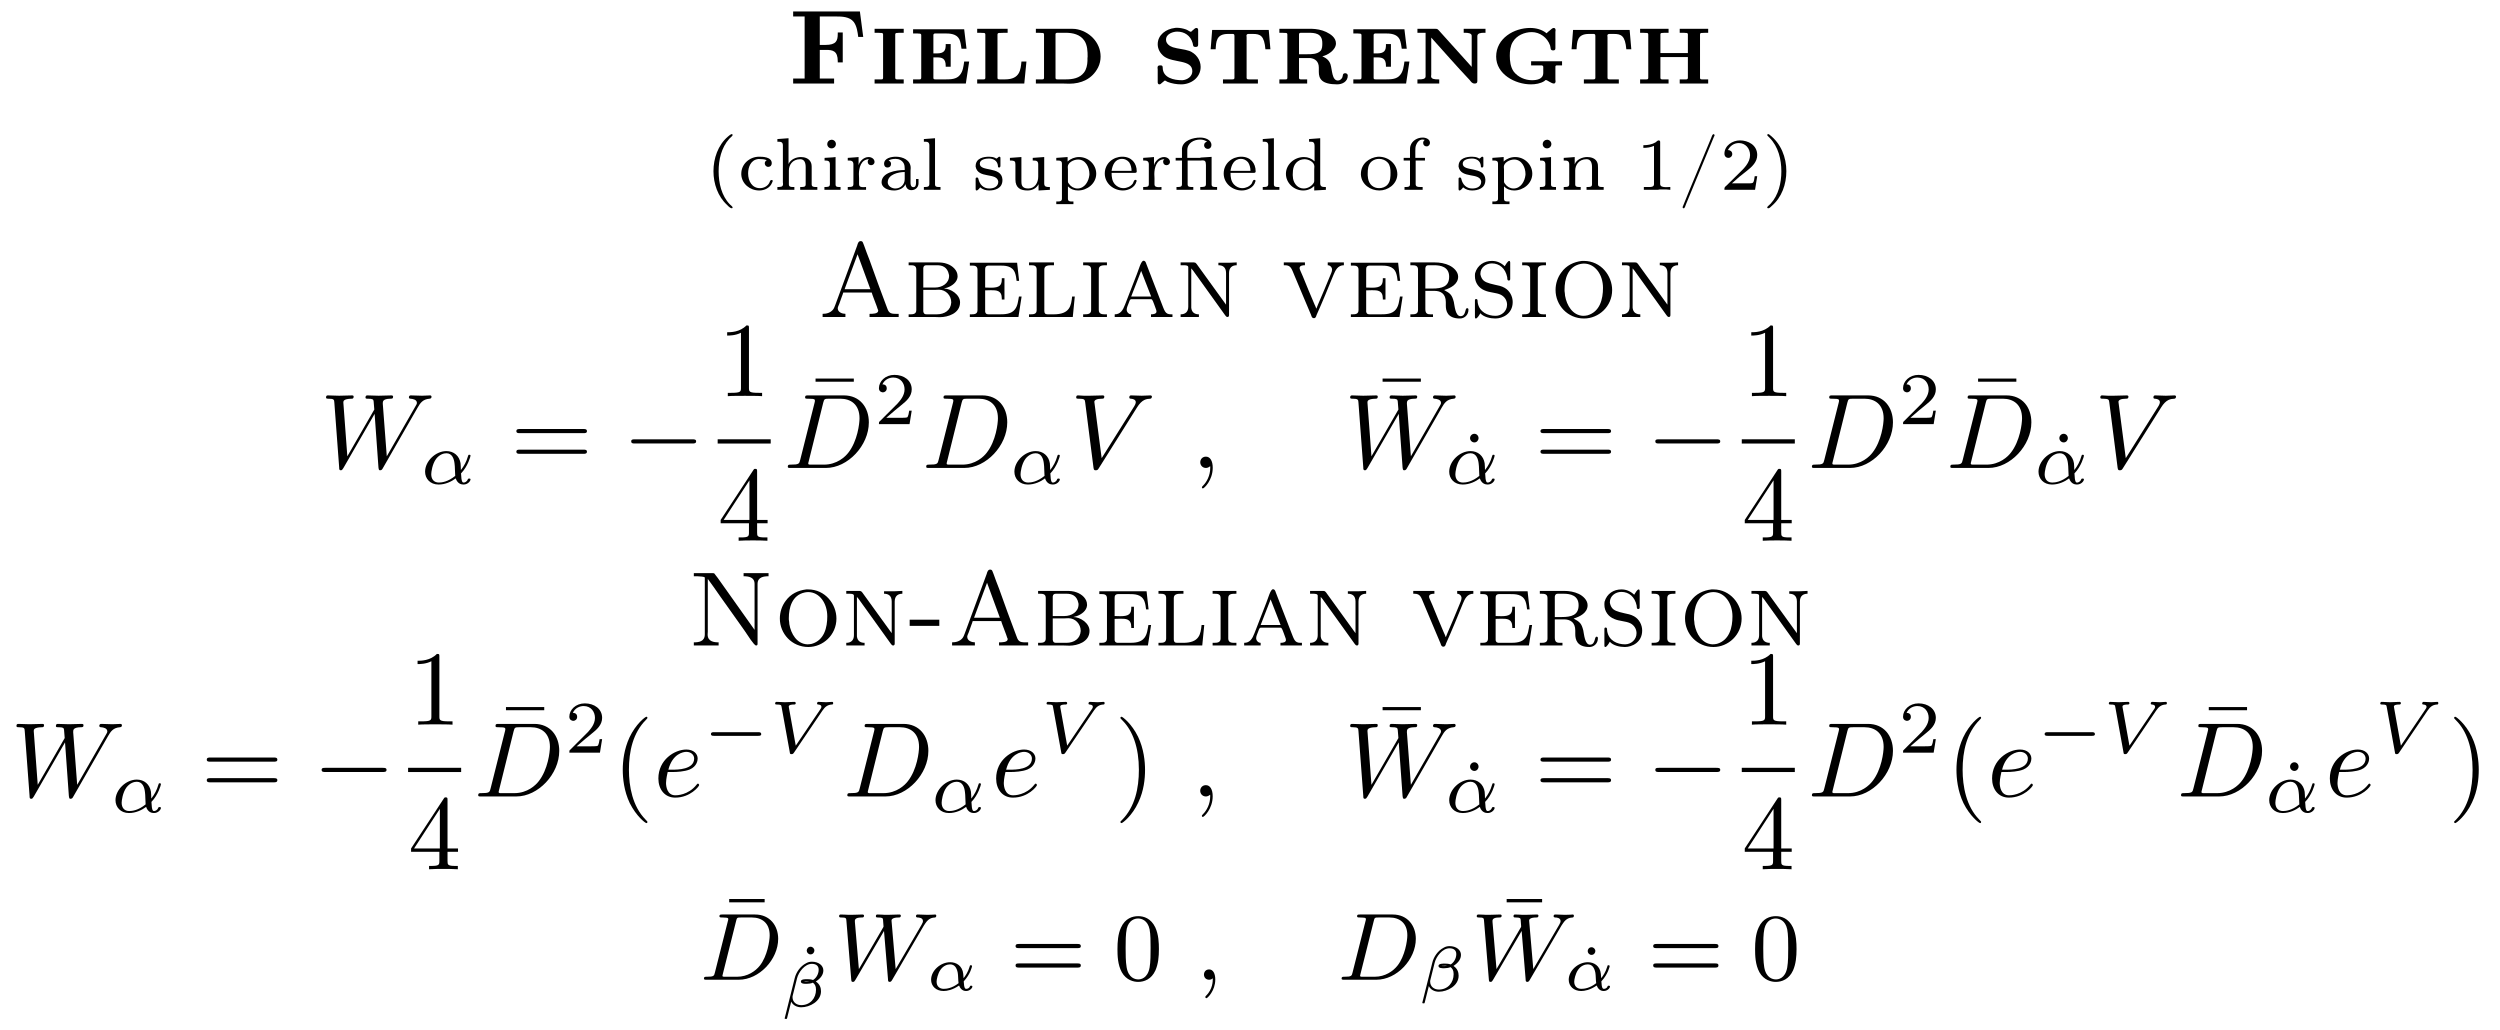 <?xml version="1.0" encoding="UTF-8"?>
<svg xmlns="http://www.w3.org/2000/svg" xmlns:xlink="http://www.w3.org/1999/xlink" width="234.703pt" height="96.663pt" viewBox="0 0 234.703 96.663" version="1.1">
<defs>
<g>
<path overflow="visible" id="glyph0-0" style="stroke:none;" d=""/>

<path overflow="visible" id="glyph0-1" style="stroke:none;" d="M 0.578 -6.781 L 0.578 -6.312 L 1.656 -6.312 L 1.656 -0.484 L 0.578 -0.484 L 0.578 -0.016 L 4.422 -0.016 L 4.422 -0.484 L 3.078 -0.484 L 3.078 -3.172 L 3.672 -3.172 C 4.281 -3.172 4.766 -3.094 4.766 -2.109 L 4.766 -2 L 5.234 -2 L 5.234 -4.812 L 4.766 -4.812 L 4.766 -4.688 C 4.766 -4.016 4.609 -3.641 3.609 -3.641 L 3.078 -3.641 L 3.078 -6.312 L 4.578 -6.312 C 5.156 -6.312 5.875 -6.297 6.266 -5.797 C 6.562 -5.391 6.625 -4.859 6.688 -4.391 L 7.156 -4.391 L 6.844 -6.781 Z M 0.578 -6.781 "/>

<path overflow="visible" id="glyph0-2" style="stroke:none;" d="M 0.422 -5.156 L 0.422 -4.781 L 0.703 -4.781 C 0.812 -4.781 0.891 -4.781 1 -4.766 L 1.047 -4.766 C 1.141 -4.766 1.219 -4.734 1.219 -4.625 L 1.219 -0.562 C 1.219 -0.406 1.141 -0.406 1.047 -0.406 L 1 -0.406 C 0.891 -0.406 0.812 -0.406 0.703 -0.406 L 0.422 -0.406 L 0.422 -0.016 L 3.156 -0.016 L 3.156 -0.406 L 2.875 -0.406 C 2.766 -0.406 2.672 -0.406 2.578 -0.406 L 2.531 -0.406 C 2.438 -0.406 2.359 -0.422 2.359 -0.562 C 2.359 -0.609 2.359 -0.656 2.359 -0.703 L 2.359 -4.625 C 2.359 -4.734 2.438 -4.766 2.531 -4.766 L 2.578 -4.766 C 2.672 -4.781 2.766 -4.781 2.875 -4.781 L 3.156 -4.781 L 3.156 -5.156 Z M 0.422 -5.156 "/>

<path overflow="visible" id="glyph0-3" style="stroke:none;" d="M 0.453 -5.109 L 0.453 -4.719 L 0.734 -4.719 C 0.812 -4.719 0.906 -4.719 1 -4.703 L 1.047 -4.703 C 1.141 -4.703 1.219 -4.672 1.219 -4.562 L 1.219 -0.594 C 1.219 -0.438 1.172 -0.406 1.062 -0.406 L 1 -0.406 C 0.828 -0.406 0.641 -0.406 0.453 -0.406 L 0.453 -0.016 L 5.406 -0.016 L 5.719 -2.078 L 5.25 -2.078 C 5.188 -1.656 5.141 -1.156 4.844 -0.812 C 4.531 -0.422 4 -0.406 3.531 -0.406 L 2.562 -0.406 C 2.469 -0.406 2.359 -0.406 2.359 -0.531 L 2.359 -2.469 L 2.703 -2.469 C 3.125 -2.469 3.516 -2.406 3.516 -1.688 L 3.516 -1.594 L 3.984 -1.594 L 3.984 -3.719 L 3.516 -3.719 L 3.516 -3.625 C 3.516 -3.156 3.391 -2.844 2.703 -2.844 C 2.578 -2.844 2.469 -2.844 2.359 -2.844 L 2.359 -4.578 C 2.359 -4.688 2.469 -4.719 2.547 -4.719 L 3.422 -4.719 C 3.922 -4.719 4.531 -4.688 4.797 -4.172 C 4.922 -3.891 4.953 -3.578 5 -3.281 L 5.469 -3.281 L 5.25 -5.109 Z M 0.453 -5.109 "/>

<path overflow="visible" id="glyph0-4" style="stroke:none;" d="M 0.453 -5.156 L 0.453 -4.781 C 0.641 -4.781 0.828 -4.781 1 -4.766 L 1.062 -4.766 C 1.172 -4.766 1.219 -4.719 1.219 -4.609 L 1.219 -0.547 C 1.219 -0.422 1.141 -0.406 1.047 -0.406 L 1 -0.406 C 0.906 -0.406 0.812 -0.406 0.734 -0.406 L 0.453 -0.406 L 0.453 -0.016 L 4.875 -0.016 L 5.078 -2.078 L 4.609 -2.078 C 4.531 -1.359 4.5 -0.406 3.078 -0.406 L 2.578 -0.406 C 2.484 -0.406 2.359 -0.406 2.359 -0.531 L 2.359 -4.469 C 2.359 -4.5 2.359 -4.562 2.359 -4.609 C 2.359 -4.719 2.422 -4.766 2.531 -4.766 L 2.625 -4.766 C 2.844 -4.781 3.078 -4.781 3.312 -4.781 L 3.312 -5.156 Z M 0.453 -5.156 "/>

<path overflow="visible" id="glyph0-5" style="stroke:none;" d="M 0.453 -5.156 L 0.453 -4.781 C 0.641 -4.781 0.828 -4.781 1 -4.766 L 1.062 -4.766 C 1.172 -4.766 1.219 -4.719 1.219 -4.609 L 1.219 -0.547 C 1.219 -0.422 1.141 -0.406 1.047 -0.406 L 1 -0.406 C 0.906 -0.406 0.812 -0.406 0.734 -0.406 L 0.453 -0.406 L 0.453 -0.016 L 2.984 -0.016 C 3.188 -0.016 3.375 0 3.594 0 C 4.688 0 5.734 -0.422 6.297 -1.531 C 6.453 -1.844 6.531 -2.203 6.531 -2.547 C 6.531 -3.875 5.453 -4.969 4.141 -5.141 C 3.953 -5.156 3.75 -5.156 3.562 -5.156 Z M 5.297 -2.406 L 5.297 -2.141 C 5.281 -1.75 5.203 -1.359 4.969 -1.047 C 4.562 -0.516 3.906 -0.406 3.266 -0.406 L 2.484 -0.406 C 2.375 -0.406 2.297 -0.422 2.297 -0.547 L 2.297 -4.672 C 2.312 -4.766 2.406 -4.781 2.5 -4.781 L 2.734 -4.781 C 2.906 -4.781 3.078 -4.781 3.25 -4.781 C 3.922 -4.781 4.609 -4.625 5 -4.047 C 5.297 -3.609 5.312 -3.031 5.312 -2.531 C 5.312 -2.5 5.312 -2.453 5.297 -2.406 Z M 5.297 -2.406 "/>

<path overflow="visible" id="glyph0-6" style="stroke:none;" d="M 2.156 -5.234 C 1.344 -5.141 0.547 -4.594 0.547 -3.703 C 0.547 -3.25 0.781 -2.844 1.141 -2.562 C 2 -1.922 3.797 -2.297 3.797 -1.172 C 3.797 -0.672 3.328 -0.375 2.891 -0.328 L 2.797 -0.328 C 2.109 -0.328 1.016 -0.531 1.016 -1.516 C 1.016 -1.641 0.969 -1.719 0.844 -1.719 L 0.75 -1.719 C 0.594 -1.719 0.531 -1.641 0.531 -1.5 C 0.531 -1.438 0.547 -1.391 0.547 -1.328 L 0.547 -0.172 C 0.547 -0.062 0.562 0.031 0.672 0.062 L 0.703 0.062 C 0.797 0.062 0.859 0 0.922 -0.062 L 1.094 -0.203 C 1.125 -0.234 1.172 -0.281 1.219 -0.297 C 1.281 -0.297 1.391 -0.203 1.469 -0.172 C 1.859 -0.016 2.328 0.062 2.75 0.062 C 3.672 0.062 4.578 -0.562 4.578 -1.578 C 4.578 -2.266 4.109 -2.844 3.516 -3.078 C 3.016 -3.25 2.453 -3.266 1.969 -3.422 C 1.672 -3.516 1.328 -3.766 1.328 -4.109 L 1.328 -4.141 C 1.328 -4.703 2.031 -4.891 2.375 -4.891 C 3.047 -4.891 3.625 -4.531 3.828 -3.812 C 3.875 -3.656 3.828 -3.453 4.078 -3.453 L 4.141 -3.453 C 4.312 -3.453 4.344 -3.562 4.344 -3.688 C 4.344 -3.75 4.344 -3.812 4.344 -3.844 L 4.344 -4.859 C 4.344 -4.891 4.344 -4.969 4.344 -5.031 C 4.344 -5.156 4.297 -5.234 4.172 -5.234 C 4.062 -5.234 3.953 -5.109 3.875 -5.047 L 3.781 -4.969 C 3.75 -4.938 3.703 -4.875 3.656 -4.875 C 3.562 -4.875 3.375 -5.031 3.203 -5.094 C 2.938 -5.188 2.625 -5.25 2.344 -5.25 C 2.281 -5.25 2.219 -5.25 2.156 -5.234 Z M 2.156 -5.234 "/>

<path overflow="visible" id="glyph0-7" style="stroke:none;" d="M 0.516 -5.047 L 0.375 -3.234 L 0.844 -3.234 C 0.891 -3.938 0.891 -4.672 2 -4.672 L 2.422 -4.672 C 2.5 -4.672 2.609 -4.672 2.609 -4.5 L 2.609 -0.547 C 2.609 -0.422 2.516 -0.406 2.406 -0.406 L 2.297 -0.406 C 2.172 -0.406 2.047 -0.406 1.906 -0.406 L 1.531 -0.406 L 1.531 -0.016 L 4.812 -0.016 L 4.812 -0.406 L 4.422 -0.406 C 4.297 -0.406 4.172 -0.406 4.047 -0.406 L 3.953 -0.406 C 3.844 -0.406 3.75 -0.422 3.75 -0.547 L 3.75 -4.391 C 3.75 -4.422 3.734 -4.469 3.734 -4.5 C 3.734 -4.641 3.844 -4.672 3.922 -4.672 L 4.344 -4.672 C 5.047 -4.672 5.406 -4.5 5.516 -3.234 L 5.984 -3.234 L 5.828 -5.047 Z M 0.516 -5.047 "/>

<path overflow="visible" id="glyph0-8" style="stroke:none;" d="M 0.469 -5.156 L 0.469 -4.781 C 0.641 -4.781 0.844 -4.781 1.016 -4.766 L 1.062 -4.766 C 1.172 -4.766 1.219 -4.719 1.219 -4.609 L 1.219 -0.547 C 1.219 -0.422 1.141 -0.406 1.062 -0.406 L 1 -0.406 C 0.922 -0.406 0.828 -0.406 0.734 -0.406 L 0.469 -0.406 L 0.469 -0.016 L 3.078 -0.016 L 3.078 -0.406 L 2.797 -0.406 C 2.719 -0.406 2.625 -0.406 2.531 -0.406 L 2.469 -0.406 C 2.375 -0.406 2.312 -0.453 2.312 -0.547 L 2.312 -2.406 L 3.375 -2.406 C 3.812 -2.359 4.172 -2.094 4.172 -1.516 L 4.172 -1.109 C 4.172 -0.484 4.422 0.062 5.891 0.062 C 6.375 0.062 6.891 -0.188 6.891 -0.766 C 6.891 -0.891 6.781 -0.984 6.656 -0.984 C 6.375 -0.984 6.453 -0.75 6.375 -0.578 C 6.297 -0.422 6.141 -0.297 5.969 -0.297 C 5.391 -0.297 5.438 -1.297 5.266 -1.828 C 5.188 -2.062 5.031 -2.266 4.812 -2.406 C 4.719 -2.469 4.594 -2.516 4.5 -2.578 C 4.969 -2.656 5.781 -3.156 5.781 -3.781 C 5.781 -4.328 5.281 -4.656 4.859 -4.859 C 4.422 -5.062 3.953 -5.141 3.484 -5.156 Z M 2.312 -2.766 L 2.312 -4.641 C 2.312 -4.75 2.406 -4.781 2.5 -4.781 L 3.172 -4.781 C 3.781 -4.781 4.5 -4.75 4.5 -3.812 C 4.5 -3.562 4.5 -3.266 4.328 -3.078 C 4.031 -2.766 3.484 -2.766 3.078 -2.766 L 3.016 -2.766 C 2.781 -2.766 2.547 -2.766 2.312 -2.766 Z M 2.312 -2.766 "/>

<path overflow="visible" id="glyph0-9" style="stroke:none;" d="M 0.453 -5.156 L 0.453 -4.781 L 1.219 -4.781 L 1.219 -0.688 C 1.219 -0.422 0.875 -0.406 0.594 -0.406 L 0.453 -0.406 L 0.453 -0.016 L 2.5 -0.016 L 2.5 -0.406 L 2.391 -0.406 C 2.094 -0.406 1.734 -0.422 1.734 -0.703 C 1.734 -0.75 1.75 -0.797 1.75 -0.844 L 1.75 -4.328 C 2.953 -3 4.125 -1.641 5.359 -0.344 C 5.5 -0.172 5.578 -0.016 5.828 -0.016 C 5.984 -0.016 6.078 -0.062 6.078 -0.25 L 6.078 -4.469 C 6.078 -4.75 6.422 -4.781 6.703 -4.781 L 6.844 -4.781 L 6.844 -5.156 L 4.797 -5.156 L 4.797 -4.781 L 4.906 -4.781 C 5.188 -4.781 5.547 -4.75 5.547 -4.5 L 5.547 -1.578 L 2.438 -5.031 L 2.297 -5.141 L 2.109 -5.156 Z M 0.453 -5.156 "/>

<path overflow="visible" id="glyph0-10" style="stroke:none;" d="M 6.734 -1.719 L 6.734 -2.109 L 3.828 -2.109 L 3.828 -1.719 L 4.234 -1.719 C 4.359 -1.719 4.5 -1.719 4.641 -1.719 L 4.766 -1.719 C 4.859 -1.719 4.969 -1.703 4.969 -1.578 L 4.969 -1.016 C 4.969 -0.422 4.359 -0.328 3.906 -0.328 C 3.266 -0.328 2.609 -0.609 2.203 -1.125 C 1.891 -1.562 1.828 -2.125 1.828 -2.625 C 1.828 -3.047 1.875 -3.547 2.109 -3.922 C 2.469 -4.531 3.203 -4.844 3.891 -4.844 C 4.641 -4.844 5.344 -4.344 5.609 -3.594 L 5.656 -3.359 C 5.656 -3.203 5.734 -3.125 5.891 -3.125 C 6.062 -3.125 6.109 -3.203 6.109 -3.328 L 6.109 -4.859 C 6.109 -4.891 6.125 -4.953 6.125 -5.016 C 6.125 -5.141 6.078 -5.234 5.953 -5.234 C 5.828 -5.234 5.719 -5.109 5.641 -5.047 L 5.547 -4.969 C 5.453 -4.891 5.359 -4.828 5.281 -4.734 C 4.844 -5.094 4.281 -5.234 3.734 -5.234 C 2.25 -5.234 0.547 -4.281 0.547 -2.547 C 0.547 -0.891 2.328 0.062 3.812 0.062 C 4.234 0.062 4.719 -0.016 5.078 -0.25 C 5.109 -0.281 5.156 -0.344 5.219 -0.344 C 5.344 -0.344 5.734 -0.016 5.969 -0.016 C 6.078 -0.016 6.125 -0.125 6.125 -0.234 C 6.125 -0.297 6.109 -0.344 6.109 -0.391 L 6.109 -1.578 C 6.109 -1.656 6.125 -1.719 6.25 -1.719 L 6.312 -1.719 C 6.375 -1.719 6.453 -1.719 6.516 -1.719 Z M 6.734 -1.719 "/>

<path overflow="visible" id="glyph0-11" style="stroke:none;" d="M 0.453 -5.156 L 0.453 -4.781 C 0.641 -4.781 0.828 -4.781 1 -4.766 L 1.062 -4.766 C 1.172 -4.766 1.219 -4.719 1.219 -4.609 L 1.219 -0.547 C 1.219 -0.422 1.141 -0.406 1.047 -0.406 L 1 -0.406 C 0.906 -0.406 0.812 -0.406 0.734 -0.406 L 0.453 -0.406 L 0.453 -0.016 L 3.125 -0.016 L 3.125 -0.406 L 2.844 -0.406 C 2.766 -0.406 2.672 -0.406 2.578 -0.406 L 2.516 -0.406 C 2.422 -0.406 2.359 -0.453 2.359 -0.547 L 2.359 -2.5 L 4.938 -2.5 L 4.938 -0.547 C 4.938 -0.453 4.875 -0.406 4.781 -0.406 L 4.719 -0.406 C 4.625 -0.406 4.531 -0.406 4.453 -0.406 L 4.172 -0.406 L 4.172 -0.016 L 6.844 -0.016 L 6.844 -0.406 L 6.562 -0.406 C 6.484 -0.406 6.391 -0.406 6.297 -0.406 L 6.25 -0.406 C 6.156 -0.406 6.078 -0.422 6.078 -0.547 L 6.078 -4.609 C 6.078 -4.719 6.125 -4.766 6.234 -4.766 L 6.297 -4.766 C 6.469 -4.781 6.656 -4.781 6.844 -4.781 L 6.844 -5.156 L 4.172 -5.156 L 4.172 -4.781 L 4.453 -4.781 C 4.531 -4.781 4.625 -4.781 4.719 -4.766 L 4.781 -4.766 C 4.859 -4.766 4.938 -4.734 4.938 -4.641 L 4.938 -2.875 L 2.359 -2.875 L 2.359 -4.641 C 2.359 -4.734 2.438 -4.766 2.516 -4.766 L 2.578 -4.766 C 2.672 -4.781 2.766 -4.781 2.844 -4.781 L 3.125 -4.781 L 3.125 -5.156 Z M 0.453 -5.156 "/>

<path overflow="visible" id="glyph1-0" style="stroke:none;" d=""/>

<path overflow="visible" id="glyph1-1" style="stroke:none;" d="M 2.484 -5.219 C 2.391 -5.188 2.266 -5.078 2.172 -5 C 1.234 -4.203 0.812 -2.938 0.812 -1.75 C 0.812 -0.578 1.219 0.625 2.094 1.422 C 2.203 1.547 2.406 1.734 2.531 1.734 C 2.578 1.734 2.609 1.703 2.609 1.656 C 2.609 1.594 2.547 1.562 2.516 1.516 L 2.344 1.359 C 1.562 0.547 1.297 -0.641 1.297 -1.734 C 1.297 -2.828 1.547 -3.953 2.297 -4.797 C 2.391 -4.906 2.578 -5.031 2.609 -5.125 L 2.609 -5.156 C 2.609 -5.203 2.562 -5.234 2.516 -5.234 C 2.5 -5.234 2.5 -5.234 2.484 -5.219 Z M 2.484 -5.219 "/>

<path overflow="visible" id="glyph1-2" style="stroke:none;" d="M 2.703 -2.781 C 2.594 -2.719 2.516 -2.625 2.516 -2.484 C 2.516 -2.328 2.641 -2.156 2.828 -2.156 C 3.062 -2.156 3.172 -2.312 3.172 -2.5 C 3.172 -3.109 2.266 -3.109 1.984 -3.109 C 1.094 -3.109 0.312 -2.422 0.312 -1.516 L 0.312 -1.422 C 0.359 -0.578 1.109 0.062 2 0.062 C 2.5 0.062 3.016 -0.188 3.203 -0.672 C 3.219 -0.719 3.266 -0.781 3.266 -0.844 C 3.266 -0.906 3.203 -0.922 3.141 -0.922 C 3.016 -0.922 3 -0.766 2.938 -0.641 C 2.766 -0.328 2.406 -0.156 2.062 -0.156 C 1.328 -0.156 0.953 -0.812 0.953 -1.547 C 0.953 -2.125 1.203 -2.828 1.922 -2.891 L 2 -2.891 C 2.234 -2.891 2.484 -2.875 2.703 -2.781 Z M 2.703 -2.781 "/>

<path overflow="visible" id="glyph1-3" style="stroke:none;" d="M 0.375 -4.766 L 0.375 -4.516 L 0.484 -4.516 C 0.703 -4.516 0.891 -4.484 0.891 -4.172 L 0.891 -0.703 C 0.891 -0.641 0.906 -0.594 0.906 -0.547 C 0.906 -0.266 0.688 -0.266 0.406 -0.266 L 0.375 -0.266 L 0.375 0 L 1.969 0 L 1.969 -0.266 L 1.828 -0.266 C 1.625 -0.266 1.453 -0.281 1.453 -0.516 L 1.453 -1.812 C 1.453 -2.297 1.766 -2.875 2.516 -2.875 C 2.906 -2.875 3.031 -2.547 3.031 -2.125 L 3.031 -0.516 C 3.031 -0.266 2.844 -0.266 2.609 -0.266 L 2.516 -0.266 L 2.516 0 L 4.125 0 L 4.125 -0.266 L 3.969 -0.266 C 3.781 -0.266 3.594 -0.281 3.594 -0.516 L 3.594 -2.047 C 3.594 -2.266 3.594 -2.453 3.484 -2.641 C 3.297 -2.969 2.922 -3.078 2.578 -3.078 C 2.141 -3.078 1.609 -2.859 1.422 -2.422 L 1.422 -4.844 Z M 0.375 -4.766 "/>

<path overflow="visible" id="glyph1-4" style="stroke:none;" d="M 0.406 -3 L 0.406 -2.75 L 0.438 -2.75 C 0.688 -2.75 0.906 -2.734 0.906 -2.391 L 0.906 -0.547 C 0.906 -0.266 0.734 -0.266 0.391 -0.266 L 0.391 0 L 1.906 0 L 1.906 -0.266 L 1.766 -0.266 C 1.594 -0.266 1.438 -0.281 1.438 -0.5 L 1.438 -3.078 L 1.172 -3.047 Z M 1 -4.688 C 0.797 -4.672 0.656 -4.484 0.656 -4.297 C 0.656 -4.078 0.828 -3.891 1.062 -3.891 C 1.297 -3.891 1.469 -4.078 1.469 -4.297 C 1.469 -4.516 1.297 -4.703 1.062 -4.703 C 1.047 -4.703 1.031 -4.703 1 -4.688 Z M 1 -4.688 "/>

<path overflow="visible" id="glyph1-5" style="stroke:none;" d="M 0.328 -3 L 0.328 -2.75 L 0.438 -2.75 C 0.641 -2.75 0.859 -2.719 0.859 -2.391 L 0.859 -0.547 C 0.859 -0.266 0.688 -0.266 0.328 -0.266 L 0.328 0 L 2.047 0 L 2.047 -0.266 C 1.969 -0.266 1.875 -0.25 1.812 -0.25 C 1.578 -0.25 1.391 -0.281 1.391 -0.531 L 1.391 -1.078 C 1.391 -1.219 1.375 -1.359 1.375 -1.484 C 1.375 -2.031 1.562 -2.875 2.328 -2.875 C 2.234 -2.828 2.203 -2.719 2.203 -2.625 C 2.203 -2.438 2.344 -2.312 2.516 -2.312 C 2.703 -2.312 2.844 -2.453 2.844 -2.609 C 2.844 -2.906 2.562 -3.078 2.281 -3.078 C 1.844 -3.078 1.438 -2.688 1.344 -2.312 L 1.344 -3.078 L 0.984 -3.047 Z M 0.328 -3 "/>

<path overflow="visible" id="glyph1-6" style="stroke:none;" d="M 1.047 -2.75 C 1.234 -2.875 1.484 -2.906 1.719 -2.906 C 2.031 -2.906 2.312 -2.766 2.469 -2.484 C 2.547 -2.328 2.562 -2.172 2.562 -2 L 2.562 -1.859 C 1.719 -1.859 0.391 -1.625 0.391 -0.703 C 0.391 -0.25 0.891 0.062 1.578 0.062 C 1.969 0.062 2.469 -0.125 2.625 -0.516 L 2.641 -0.516 C 2.672 -0.219 2.844 0.031 3.188 0.031 C 3.562 0.031 3.859 -0.234 3.859 -0.609 L 3.859 -1.016 L 3.625 -1.016 L 3.625 -0.672 C 3.625 -0.484 3.594 -0.25 3.375 -0.25 C 3.141 -0.25 3.109 -0.5 3.109 -0.656 L 3.109 -1.797 C 3.109 -1.875 3.125 -1.953 3.125 -2.047 C 3.125 -2.797 2.375 -3.109 1.734 -3.109 C 1.312 -3.109 0.625 -2.984 0.625 -2.438 C 0.625 -2.25 0.734 -2.094 0.953 -2.094 C 1.156 -2.094 1.281 -2.234 1.281 -2.438 C 1.281 -2.578 1.203 -2.688 1.047 -2.75 Z M 2.562 -1.672 L 2.562 -1 C 2.562 -0.484 2.172 -0.125 1.672 -0.125 C 1.359 -0.125 0.969 -0.344 0.969 -0.703 C 0.969 -1.453 1.984 -1.672 2.562 -1.672 Z M 2.562 -1.672 "/>

<path overflow="visible" id="glyph1-7" style="stroke:none;" d="M 0.391 -4.766 L 0.391 -4.516 L 0.516 -4.516 C 0.719 -4.516 0.906 -4.484 0.906 -4.172 L 0.906 -0.703 C 0.906 -0.641 0.906 -0.594 0.906 -0.547 C 0.906 -0.266 0.703 -0.266 0.422 -0.266 L 0.391 -0.266 L 0.391 0 L 1.953 0 L 1.953 -0.266 L 1.797 -0.266 C 1.594 -0.266 1.438 -0.281 1.438 -0.516 L 1.438 -4.844 Z M 0.391 -4.766 "/>

<path overflow="visible" id="glyph1-8" style="stroke:none;" d="M 0.734 -0.234 C 0.984 -0.031 1.266 0.062 1.578 0.062 C 2.109 0.062 2.828 -0.125 2.828 -0.906 L 2.828 -0.984 C 2.734 -2.25 0.703 -1.656 0.703 -2.453 C 0.703 -2.859 1.266 -2.938 1.562 -2.938 C 1.984 -2.938 2.359 -2.734 2.406 -2.25 L 2.406 -2.203 C 2.406 -2.156 2.422 -2.094 2.516 -2.094 C 2.609 -2.094 2.641 -2.172 2.641 -2.266 C 2.641 -2.297 2.641 -2.344 2.641 -2.375 L 2.641 -2.969 C 2.641 -3.031 2.641 -3.109 2.531 -3.109 C 2.484 -3.109 2.422 -3.047 2.391 -3.016 L 2.328 -2.969 C 2.328 -2.953 2.297 -2.938 2.266 -2.938 C 2.234 -2.938 2.188 -2.969 2.141 -3 C 1.969 -3.078 1.766 -3.109 1.578 -3.109 C 1.078 -3.109 0.312 -2.984 0.312 -2.219 L 0.312 -2.172 C 0.531 -1 2.328 -1.672 2.438 -0.766 C 2.438 -0.281 2 -0.125 1.594 -0.125 C 1.031 -0.125 0.688 -0.516 0.578 -1 C 0.547 -1.078 0.562 -1.156 0.438 -1.156 C 0.328 -1.156 0.312 -1.094 0.312 -1.031 L 0.312 -0.062 C 0.312 0 0.328 0.062 0.406 0.062 C 0.516 0.062 0.703 -0.172 0.734 -0.234 Z M 0.734 -0.234 "/>

<path overflow="visible" id="glyph1-9" style="stroke:none;" d="M 0.375 -3 L 0.375 -2.75 L 0.438 -2.75 C 0.609 -2.75 0.875 -2.734 0.875 -2.531 C 0.891 -2.453 0.891 -2.359 0.891 -2.281 L 0.891 -0.969 C 0.891 -0.172 1.375 0.062 2.031 0.062 C 2.422 0.062 2.859 -0.109 3.062 -0.531 L 3.062 0.062 L 4.125 0 L 4.125 -0.266 L 4.016 -0.266 C 3.812 -0.266 3.594 -0.281 3.594 -0.594 L 3.594 -3.078 L 2.516 -3 L 2.516 -2.75 C 2.812 -2.75 3.031 -2.75 3.031 -2.391 L 3.031 -1.234 C 3.031 -0.672 2.719 -0.125 2.094 -0.125 C 1.844 -0.125 1.531 -0.188 1.469 -0.547 C 1.453 -0.656 1.453 -0.781 1.453 -0.906 L 1.453 -3.078 Z M 0.375 -3 "/>

<path overflow="visible" id="glyph1-10" style="stroke:none;" d="M 0.328 -3 L 0.328 -2.75 L 0.484 -2.75 C 0.688 -2.75 0.859 -2.719 0.859 -2.453 L 0.859 0.828 C 0.859 1.062 0.688 1.094 0.5 1.094 L 0.328 1.094 L 0.328 1.344 L 1.938 1.344 L 1.938 1.094 L 1.766 1.094 C 1.578 1.094 1.422 1.078 1.422 0.828 L 1.422 -0.328 C 1.672 -0.062 2.016 0.062 2.375 0.062 C 3.234 0.062 4.078 -0.594 4.078 -1.516 C 4.078 -2.359 3.359 -3.078 2.469 -3.078 C 2.062 -3.078 1.672 -2.922 1.391 -2.656 L 1.391 -3.078 Z M 3.438 -1.406 C 3.375 -0.797 3 -0.125 2.312 -0.125 C 2 -0.125 1.703 -0.297 1.531 -0.547 C 1.469 -0.609 1.422 -0.688 1.422 -0.781 L 1.422 -1.906 C 1.422 -1.984 1.406 -2.062 1.406 -2.156 C 1.406 -2.547 1.938 -2.844 2.375 -2.844 C 3.094 -2.844 3.438 -2.094 3.438 -1.5 C 3.438 -1.469 3.438 -1.438 3.438 -1.406 Z M 3.438 -1.406 "/>

<path overflow="visible" id="glyph1-11" style="stroke:none;" d="M 0.906 -1.594 L 3.109 -1.594 C 3.219 -1.594 3.266 -1.641 3.266 -1.734 C 3.266 -2.5 2.781 -3.109 1.906 -3.109 C 1.062 -3.109 0.266 -2.484 0.266 -1.531 C 0.266 -0.578 1.109 0.062 1.969 0.062 C 2.484 0.062 3.094 -0.219 3.234 -0.766 C 3.25 -0.781 3.25 -0.812 3.25 -0.844 L 3.25 -0.859 C 3.25 -0.906 3.203 -0.938 3.141 -0.938 C 3 -0.938 2.969 -0.703 2.891 -0.578 C 2.688 -0.312 2.344 -0.156 2 -0.156 L 1.984 -0.156 C 1.703 -0.156 1.406 -0.312 1.234 -0.5 C 0.953 -0.797 0.906 -1.203 0.906 -1.594 Z M 0.906 -1.781 C 0.984 -2.312 1.219 -2.906 1.891 -2.906 C 2.141 -2.906 2.344 -2.812 2.547 -2.594 C 2.703 -2.375 2.781 -2.062 2.781 -1.781 Z M 0.906 -1.781 "/>

<path overflow="visible" id="glyph1-12" style="stroke:none;" d="M 0.859 -3 L 0.266 -3 L 0.266 -2.75 L 0.859 -2.75 L 0.859 -0.516 C 0.859 -0.266 0.656 -0.266 0.438 -0.266 L 0.344 -0.266 L 0.344 0 L 1.922 0 L 1.922 -0.266 L 1.75 -0.266 C 1.562 -0.266 1.391 -0.281 1.391 -0.516 L 1.391 -2.75 L 2.609 -2.75 C 2.656 -2.75 2.703 -2.766 2.781 -2.766 C 3 -2.766 3.109 -2.703 3.109 -2.328 L 3.109 -0.547 C 3.109 -0.266 2.938 -0.266 2.578 -0.266 L 2.578 0 L 4.156 0 L 4.156 -0.266 L 4 -0.266 C 3.812 -0.266 3.641 -0.281 3.641 -0.5 L 3.641 -3.094 L 2.656 -3.031 L 2.531 -3 L 1.359 -3 L 1.359 -3.719 C 1.359 -4.406 2 -4.719 2.562 -4.719 C 2.828 -4.719 2.969 -4.656 3.219 -4.531 C 3.062 -4.469 2.938 -4.391 2.938 -4.188 C 2.938 -3.984 3.094 -3.844 3.281 -3.844 C 3.516 -3.844 3.625 -4.031 3.625 -4.203 C 3.625 -4.703 3.031 -4.906 2.578 -4.906 C 1.906 -4.906 0.953 -4.641 0.859 -3.891 Z M 0.859 -3 "/>

<path overflow="visible" id="glyph1-13" style="stroke:none;" d="M 2.484 -4.766 L 2.484 -4.516 L 2.625 -4.516 C 2.844 -4.516 3 -4.484 3 -4.094 L 3 -2.672 C 2.734 -2.938 2.391 -3.078 2 -3.078 C 1.109 -3.078 0.312 -2.391 0.312 -1.5 C 0.312 -0.641 1.062 0.062 1.938 0.062 C 2.344 0.062 2.703 -0.094 2.969 -0.359 L 2.969 0.062 L 4.062 0 L 4.062 -0.266 L 3.969 -0.266 C 3.75 -0.266 3.531 -0.281 3.531 -0.609 L 3.531 -4.844 Z M 0.953 -1.359 L 0.953 -1.453 C 0.953 -1.953 1.031 -2.516 1.641 -2.797 C 1.781 -2.844 1.922 -2.875 2.062 -2.875 C 2.422 -2.875 2.984 -2.625 2.984 -2.188 C 2.984 -2.094 2.969 -2.016 2.969 -1.922 L 2.969 -0.812 C 2.969 -0.734 2.938 -0.672 2.891 -0.609 C 2.688 -0.312 2.328 -0.125 1.984 -0.125 C 1.469 -0.125 1.094 -0.516 0.984 -1.031 C 0.969 -1.141 0.969 -1.25 0.953 -1.359 Z M 0.953 -1.359 "/>

<path overflow="visible" id="glyph1-14" style="stroke:none;" d="M 1.875 -3.109 C 1.062 -3.031 0.266 -2.453 0.266 -1.484 L 0.266 -1.422 C 0.328 -0.484 1.172 0.062 2 0.062 C 2.781 0.062 3.641 -0.5 3.688 -1.422 L 3.688 -1.453 C 3.688 -2.422 2.875 -3.109 1.938 -3.109 Z M 0.906 -1.359 C 0.906 -1.422 0.906 -1.484 0.906 -1.531 C 0.906 -1.922 0.938 -2.375 1.266 -2.656 C 1.469 -2.828 1.719 -2.906 1.969 -2.906 C 2.281 -2.906 2.594 -2.781 2.797 -2.547 C 3.016 -2.297 3.047 -1.938 3.047 -1.625 C 3.047 -1.234 3.047 -0.797 2.766 -0.484 C 2.578 -0.266 2.266 -0.156 1.984 -0.156 C 1.438 -0.156 1.031 -0.5 0.938 -1.078 C 0.922 -1.172 0.922 -1.266 0.906 -1.359 Z M 0.906 -1.359 "/>

<path overflow="visible" id="glyph1-15" style="stroke:none;" d="M 0.906 -3 L 0.312 -3 L 0.312 -2.75 L 0.906 -2.75 L 0.906 -0.516 C 0.906 -0.266 0.703 -0.266 0.484 -0.266 L 0.391 -0.266 L 0.391 0 L 2.094 0 L 2.094 -0.266 L 1.875 -0.266 C 1.641 -0.266 1.438 -0.281 1.438 -0.531 L 1.438 -2.75 L 2.312 -2.75 L 2.312 -3 L 1.406 -3 L 1.406 -3.641 C 1.406 -3.844 1.406 -4.031 1.484 -4.219 C 1.578 -4.469 1.781 -4.703 2.047 -4.719 L 2.078 -4.719 C 2.156 -4.719 2.219 -4.703 2.297 -4.688 C 2.203 -4.625 2.141 -4.531 2.141 -4.406 C 2.141 -4.219 2.266 -4.078 2.469 -4.078 C 2.672 -4.078 2.781 -4.266 2.781 -4.406 C 2.781 -4.766 2.391 -4.906 2.094 -4.906 C 1.609 -4.906 1.109 -4.625 0.953 -4.141 C 0.906 -4 0.906 -3.859 0.906 -3.719 Z M 0.906 -3 "/>

<path overflow="visible" id="glyph1-16" style="stroke:none;" d="M 0.375 -3 L 0.375 -2.75 L 0.469 -2.75 C 0.688 -2.75 0.891 -2.719 0.891 -2.391 L 0.891 -0.547 C 0.891 -0.266 0.719 -0.266 0.375 -0.266 L 0.375 0 L 1.969 0 L 1.969 -0.266 L 1.828 -0.266 C 1.625 -0.266 1.453 -0.281 1.453 -0.516 L 1.453 -1.812 C 1.453 -2.297 1.766 -2.875 2.516 -2.875 C 2.906 -2.875 3.031 -2.547 3.031 -2.125 L 3.031 -0.516 C 3.031 -0.266 2.844 -0.266 2.609 -0.266 L 2.516 -0.266 L 2.516 0 L 4.125 0 L 4.125 -0.266 L 3.969 -0.266 C 3.781 -0.266 3.594 -0.281 3.594 -0.516 L 3.594 -2.047 C 3.594 -2.25 3.594 -2.469 3.484 -2.656 C 3.297 -2.984 2.906 -3.078 2.578 -3.078 C 2.125 -3.078 1.562 -2.844 1.406 -2.391 L 1.406 -3.078 L 1.047 -3.047 Z M 0.375 -3 "/>

<path overflow="visible" id="glyph1-17" style="stroke:none;" d="M 0.766 -4.188 L 0.766 -3.938 C 1.109 -3.938 1.438 -3.984 1.766 -4.125 L 1.766 -0.547 C 1.766 -0.297 1.578 -0.281 1.422 -0.266 C 1.219 -0.266 1.016 -0.266 0.812 -0.266 L 0.812 0 L 2.125 0 L 2.281 -0.031 L 2.953 -0.031 L 3.297 0 L 3.297 -0.266 C 3.172 -0.266 3.031 -0.25 2.906 -0.25 C 2.609 -0.25 2.344 -0.297 2.344 -0.547 L 2.344 -4.5 C 2.344 -4.578 2.297 -4.641 2.203 -4.641 C 2.094 -4.641 2 -4.516 1.906 -4.453 C 1.562 -4.25 1.156 -4.188 0.766 -4.188 Z M 0.766 -4.188 "/>

<path overflow="visible" id="glyph1-18" style="stroke:none;" d="M 3.359 -5.219 C 3.281 -5.203 3.203 -5 3.172 -4.891 C 2.453 -3.188 1.766 -1.484 1.047 0.219 C 0.875 0.656 0.703 1.094 0.516 1.531 C 0.5 1.562 0.484 1.594 0.484 1.625 C 0.484 1.688 0.516 1.734 0.578 1.734 L 0.594 1.734 C 0.688 1.719 0.75 1.484 0.797 1.359 C 1.672 -0.734 2.547 -2.844 3.406 -4.938 C 3.422 -5 3.484 -5.062 3.484 -5.141 C 3.469 -5.188 3.422 -5.234 3.375 -5.234 C 3.375 -5.234 3.359 -5.219 3.359 -5.219 Z M 3.359 -5.219 "/>

<path overflow="visible" id="glyph1-19" style="stroke:none;" d="M 0.766 -3.734 C 0.969 -4.125 1.328 -4.391 1.797 -4.391 C 2.391 -4.391 2.844 -3.906 2.844 -3.266 C 2.844 -2.547 2.266 -2 1.781 -1.531 C 1.406 -1.156 1.016 -0.781 0.656 -0.422 L 0.516 -0.297 C 0.469 -0.234 0.438 -0.203 0.438 -0.125 C 0.438 -0.078 0.438 -0.047 0.438 0 L 3.312 0 L 3.516 -1.281 L 3.281 -1.281 C 3.25 -1.078 3.219 -0.734 3.094 -0.656 C 3.047 -0.625 2.938 -0.609 2.812 -0.609 L 2.578 -0.609 C 2.328 -0.609 2.094 -0.609 1.859 -0.609 L 1.141 -0.609 C 1.594 -1.031 2.062 -1.422 2.562 -1.797 C 3.016 -2.156 3.516 -2.609 3.516 -3.266 C 3.516 -4.219 2.641 -4.641 1.891 -4.641 C 1.203 -4.641 0.438 -4.156 0.438 -3.391 C 0.438 -3.156 0.594 -3 0.812 -3 C 1.016 -3 1.172 -3.156 1.172 -3.359 C 1.172 -3.609 0.969 -3.734 0.766 -3.734 Z M 0.766 -3.734 "/>

<path overflow="visible" id="glyph1-20" style="stroke:none;" d="M 0.547 -5.219 C 0.516 -5.219 0.484 -5.188 0.484 -5.156 C 0.484 -5.094 0.547 -5.062 0.578 -5.016 L 0.703 -4.891 C 1.531 -4.047 1.812 -2.859 1.812 -1.734 C 1.812 -0.656 1.547 0.5 0.797 1.312 C 0.703 1.422 0.484 1.562 0.484 1.656 C 0.484 1.703 0.516 1.734 0.578 1.734 L 0.594 1.734 C 0.688 1.734 0.828 1.594 0.906 1.516 C 1.859 0.703 2.281 -0.531 2.281 -1.75 C 2.281 -3.047 1.781 -4.344 0.703 -5.172 C 0.656 -5.203 0.625 -5.234 0.578 -5.234 C 0.562 -5.234 0.562 -5.234 0.547 -5.219 Z M 0.547 -5.219 "/>

<path overflow="visible" id="glyph2-0" style="stroke:none;" d=""/>

<path overflow="visible" id="glyph2-1" style="stroke:none;" d="M 0.484 -0.312 L 0.484 -0.016 L 2.625 -0.016 L 2.625 -0.312 C 2.344 -0.312 1.906 -0.453 1.906 -0.828 L 1.906 -0.859 C 1.922 -0.984 2 -1.125 2.047 -1.25 L 2.281 -1.906 C 2.328 -2.047 2.391 -2.172 2.422 -2.312 L 5.094 -2.312 C 5.125 -2.156 5.203 -2.016 5.25 -1.859 C 5.359 -1.578 5.453 -1.312 5.562 -1.031 L 5.656 -0.75 C 5.688 -0.703 5.703 -0.656 5.703 -0.609 C 5.703 -0.312 5.172 -0.312 4.891 -0.312 L 4.891 -0.016 L 7.625 -0.016 L 7.625 -0.312 L 7.359 -0.312 C 7.125 -0.312 6.891 -0.328 6.766 -0.453 C 6.625 -0.578 6.578 -0.766 6.516 -0.922 C 5.953 -2.391 5.422 -3.875 4.891 -5.359 C 4.719 -5.812 4.531 -6.266 4.375 -6.734 L 4.281 -6.969 C 4.234 -7.094 4.188 -7.141 4.047 -7.141 C 3.859 -7.141 3.781 -6.922 3.734 -6.734 C 3.047 -4.875 2.359 -3.016 1.672 -1.141 C 1.609 -0.984 1.562 -0.844 1.469 -0.719 C 1.219 -0.406 0.844 -0.312 0.484 -0.312 Z M 2.547 -2.625 L 3.766 -5.906 L 4.969 -2.625 Z M 2.547 -2.625 "/>

<path overflow="visible" id="glyph2-2" style="stroke:none;" d="M 0.453 -5.141 L 0.453 -4.875 L 0.625 -4.875 C 0.922 -4.875 1.172 -4.844 1.172 -4.469 L 1.172 -0.672 C 1.172 -0.297 0.891 -0.266 0.594 -0.266 L 0.453 -0.266 L 0.453 -0.016 L 2.891 -0.016 C 3.062 -0.016 3.219 0 3.391 0 C 4.125 0 5.281 -0.344 5.281 -1.391 C 5.281 -2.125 4.391 -2.688 3.766 -2.688 C 3.875 -2.734 3.984 -2.734 4.094 -2.781 C 4.531 -2.938 5 -3.281 5.047 -3.766 L 5.047 -3.859 C 5.047 -4.406 4.562 -4.828 4.078 -5 C 3.766 -5.125 3.422 -5.141 3.094 -5.141 Z M 1.828 -2.562 L 2.922 -2.562 C 3.047 -2.562 3.172 -2.578 3.297 -2.578 C 3.953 -2.578 4.453 -2.031 4.453 -1.391 L 4.453 -1.375 C 4.406 -0.656 3.844 -0.266 3.094 -0.266 C 2.969 -0.266 2.844 -0.266 2.734 -0.266 L 2.156 -0.266 C 1.969 -0.266 1.859 -0.312 1.828 -0.547 Z M 1.828 -2.781 L 1.828 -4.625 C 1.859 -4.828 1.969 -4.875 2.141 -4.875 L 3.125 -4.875 C 3.594 -4.875 4.094 -4.719 4.234 -4 C 4.25 -3.953 4.25 -3.906 4.25 -3.875 C 4.25 -3.172 3.594 -2.781 2.922 -2.781 Z M 1.828 -2.781 "/>

<path overflow="visible" id="glyph2-3" style="stroke:none;" d="M 0.422 -5.109 L 0.422 -4.844 L 0.594 -4.844 C 0.891 -4.844 1.141 -4.812 1.141 -4.438 L 1.141 -0.672 C 1.141 -0.297 0.875 -0.266 0.562 -0.266 L 0.422 -0.266 L 0.422 -0.016 L 4.984 -0.016 L 5.281 -1.938 L 5.031 -1.938 C 4.953 -1.531 4.922 -1.078 4.656 -0.734 C 4.312 -0.281 3.703 -0.266 3.203 -0.266 L 2.219 -0.266 C 2.047 -0.266 1.906 -0.281 1.859 -0.516 L 1.859 -2.516 C 2.047 -2.516 2.234 -2.531 2.406 -2.531 C 2.906 -2.531 3.422 -2.531 3.422 -1.75 L 3.422 -1.656 L 3.672 -1.656 L 3.672 -3.656 L 3.422 -3.656 L 3.422 -3.562 C 3.422 -2.984 3.203 -2.766 2.406 -2.766 C 2.234 -2.766 2.047 -2.781 1.859 -2.781 L 1.859 -4.469 C 1.859 -4.656 1.891 -4.844 2.219 -4.844 L 3.156 -4.844 C 3.719 -4.844 4.391 -4.844 4.656 -4.172 C 4.75 -3.922 4.781 -3.672 4.812 -3.406 L 5.047 -3.406 L 4.859 -5.109 Z M 0.422 -5.109 "/>

<path overflow="visible" id="glyph2-4" style="stroke:none;" d="M 0.422 -5.141 L 0.422 -4.875 L 0.594 -4.875 C 0.891 -4.875 1.141 -4.844 1.141 -4.469 L 1.141 -0.672 C 1.141 -0.297 0.875 -0.266 0.562 -0.266 L 0.422 -0.266 L 0.422 -0.016 L 4.531 -0.016 L 4.719 -1.938 L 4.469 -1.938 C 4.375 -1.094 4.281 -0.266 2.734 -0.266 L 2.172 -0.266 C 1.938 -0.266 1.859 -0.375 1.859 -0.594 L 1.859 -4.469 C 1.859 -4.844 2.203 -4.875 2.547 -4.875 L 2.766 -4.875 L 2.766 -5.141 Z M 0.422 -5.141 "/>

<path overflow="visible" id="glyph2-5" style="stroke:none;" d="M 0.391 -5.141 L 0.391 -4.875 L 0.578 -4.875 C 0.875 -4.875 1.141 -4.844 1.141 -4.469 L 1.141 -0.672 C 1.141 -0.297 0.844 -0.266 0.484 -0.266 L 0.391 -0.266 L 0.391 -0.016 L 2.625 -0.016 L 2.625 -0.266 L 2.406 -0.266 C 2.141 -0.266 1.859 -0.312 1.859 -0.672 L 1.859 -4.469 C 1.859 -4.875 2.188 -4.875 2.625 -4.875 L 2.625 -5.141 Z M 0.391 -5.141 "/>

<path overflow="visible" id="glyph2-6" style="stroke:none;" d="M 0.344 -0.266 L 0.344 -0.016 L 1.891 -0.016 L 1.891 -0.266 C 1.672 -0.266 1.469 -0.469 1.469 -0.703 C 1.469 -0.891 1.578 -1.109 1.641 -1.281 C 1.719 -1.469 1.75 -1.688 1.906 -1.688 L 3.766 -1.688 C 3.906 -1.688 3.984 -1.344 4.062 -1.172 L 4.203 -0.781 C 4.234 -0.703 4.266 -0.625 4.266 -0.531 C 4.266 -0.312 3.984 -0.266 3.75 -0.266 L 3.75 -0.016 L 5.766 -0.016 L 5.766 -0.266 L 5.641 -0.266 C 5.047 -0.266 5.031 -0.594 4.672 -1.484 C 4.219 -2.656 3.766 -3.844 3.312 -5 C 3.266 -5.141 3.219 -5.297 3.047 -5.297 C 2.812 -5.297 2.594 -4.453 2.422 -4.031 C 2.047 -3.078 1.688 -2.125 1.312 -1.172 C 1.109 -0.641 0.875 -0.266 0.344 -0.266 Z M 1.891 -1.938 L 2.828 -4.344 L 3.766 -1.938 Z M 1.891 -1.938 "/>

<path overflow="visible" id="glyph2-7" style="stroke:none;" d="M 0.422 -5.141 L 0.422 -4.875 L 0.688 -4.875 C 0.922 -4.875 1.141 -4.859 1.141 -4.688 L 1.141 -0.984 C 1.141 -0.469 0.828 -0.266 0.422 -0.266 L 0.422 -0.016 L 2.141 -0.016 L 2.141 -0.266 C 1.797 -0.266 1.469 -0.406 1.422 -0.875 L 1.422 -4.578 C 1.562 -4.438 1.656 -4.281 1.781 -4.109 L 2.344 -3.328 C 3.094 -2.281 3.859 -1.219 4.609 -0.172 C 4.688 -0.094 4.703 -0.016 4.828 -0.016 C 4.938 -0.016 4.969 -0.109 4.969 -0.203 L 4.969 -4.141 C 4.969 -4.688 5.297 -4.875 5.688 -4.875 L 5.688 -5.141 L 5 -5.109 L 3.969 -5.109 L 3.969 -4.875 C 4.344 -4.875 4.688 -4.719 4.688 -4.141 L 4.688 -1.172 L 1.922 -5 L 1.812 -5.109 L 1.672 -5.141 Z M 0.422 -5.141 "/>

<path overflow="visible" id="glyph2-8" style="stroke:none;" d="M 0.234 -5.141 L 0.234 -4.875 L 0.344 -4.875 C 0.922 -4.875 0.969 -4.531 1.25 -3.875 C 1.781 -2.641 2.266 -1.422 2.797 -0.203 C 2.844 -0.062 2.875 0.094 3.062 0.094 C 3.234 0.094 3.266 -0.062 3.312 -0.203 C 3.875 -1.453 4.391 -2.719 4.906 -3.984 C 5.078 -4.391 5.297 -4.875 5.875 -4.875 L 5.875 -5.141 L 4.359 -5.141 L 4.359 -4.875 C 4.578 -4.875 4.766 -4.688 4.766 -4.469 C 4.766 -4.266 4.641 -4.047 4.578 -3.875 C 4.203 -2.984 3.844 -2.078 3.453 -1.203 C 3.406 -1.078 3.344 -0.953 3.297 -0.812 L 3.281 -0.812 C 3.234 -0.953 3.172 -1.094 3.109 -1.219 C 2.734 -2.078 2.391 -2.938 2.031 -3.812 L 1.812 -4.312 C 1.781 -4.406 1.719 -4.5 1.719 -4.609 C 1.719 -4.859 2.047 -4.875 2.219 -4.875 L 2.219 -5.141 Z M 0.234 -5.141 "/>

<path overflow="visible" id="glyph2-9" style="stroke:none;" d="M 0.453 -5.141 L 0.453 -4.875 L 0.609 -4.875 C 0.906 -4.875 1.172 -4.844 1.172 -4.469 L 1.172 -0.672 C 1.172 -0.297 0.891 -0.266 0.578 -0.266 L 0.453 -0.266 L 0.453 -0.016 L 2.578 -0.016 L 2.578 -0.266 L 2.359 -0.266 C 2.078 -0.266 1.859 -0.312 1.859 -0.75 L 1.859 -2.469 L 2.719 -2.469 C 3.312 -2.469 3.781 -2.188 3.781 -1.422 L 3.781 -1.094 C 3.781 -0.594 3.922 0.125 5.109 0.125 C 5.516 0.125 5.906 -0.188 5.906 -0.703 C 5.906 -0.781 5.875 -0.844 5.781 -0.844 C 5.547 -0.844 5.703 -0.094 5.156 -0.094 C 4.672 -0.094 4.609 -1.078 4.531 -1.438 C 4.359 -2.094 4.219 -2.219 3.625 -2.547 C 4.203 -2.719 4.938 -3.078 4.938 -3.797 C 4.938 -4.281 4.5 -4.672 4.109 -4.859 C 3.672 -5.062 3.219 -5.141 2.719 -5.141 Z M 1.859 -2.688 L 1.859 -4.609 C 1.891 -4.828 2 -4.875 2.156 -4.875 L 2.688 -4.875 C 3.312 -4.875 4.094 -4.719 4.094 -3.797 C 4.094 -2.859 3.406 -2.688 2.516 -2.688 Z M 1.859 -2.688 "/>

<path overflow="visible" id="glyph2-10" style="stroke:none;" d="M 1.016 -0.359 L 1.031 -0.359 C 1.359 0 1.969 0.125 2.438 0.125 C 3.109 0.125 4.062 -0.312 4.062 -1.422 C 4.062 -1.953 3.781 -2.484 3.312 -2.75 C 3.016 -2.922 2.688 -2.984 2.375 -3.047 L 1.938 -3.156 C 1.469 -3.297 1.156 -3.422 1.031 -4.016 L 1.031 -4.094 C 1.031 -4.656 1.547 -5.047 2.109 -5.047 C 2.812 -5.047 3.375 -4.594 3.547 -3.75 C 3.562 -3.625 3.531 -3.438 3.703 -3.438 C 3.812 -3.438 3.828 -3.531 3.828 -3.594 L 3.828 -5.141 C 3.828 -5.203 3.797 -5.281 3.734 -5.281 C 3.594 -5.281 3.391 -4.906 3.312 -4.781 C 2.969 -5.109 2.578 -5.281 2.109 -5.281 C 1.391 -5.281 0.75 -4.891 0.531 -4.125 C 0.516 -4.031 0.516 -3.922 0.516 -3.844 C 0.516 -3.219 0.891 -2.719 1.453 -2.5 C 1.922 -2.297 2.5 -2.312 2.938 -2.109 C 3.281 -1.938 3.516 -1.609 3.531 -1.219 L 3.531 -1.156 C 3.531 -0.562 3.016 -0.125 2.453 -0.125 C 1.719 -0.125 0.938 -0.469 0.781 -1.344 C 0.75 -1.484 0.812 -1.703 0.625 -1.703 C 0.531 -1.703 0.516 -1.625 0.516 -1.562 L 0.516 -0.016 C 0.516 0.047 0.516 0.125 0.609 0.125 C 0.734 0.125 0.953 -0.234 1.016 -0.359 Z M 1.016 -0.359 "/>

<path overflow="visible" id="glyph2-11" style="stroke:none;" d="M 3 -5.281 C 2.219 -5.188 1.531 -4.859 1.062 -4.203 C 0.703 -3.734 0.516 -3.141 0.516 -2.547 C 0.516 -1.125 1.641 0.125 3.188 0.125 C 4.562 0.125 5.828 -1 5.828 -2.547 C 5.828 -3.891 4.781 -5.281 3.172 -5.281 C 3.109 -5.281 3.062 -5.281 3 -5.281 Z M 1.359 -2.453 L 1.359 -2.594 C 1.359 -3.531 1.641 -4.75 2.875 -5 C 2.984 -5.016 3.078 -5.031 3.172 -5.031 C 4.25 -5.031 4.969 -3.969 4.969 -2.75 C 4.969 -1.703 4.688 -0.516 3.516 -0.172 C 3.375 -0.141 3.234 -0.125 3.094 -0.125 C 2.109 -0.172 1.562 -1.109 1.406 -2.016 C 1.391 -2.156 1.391 -2.297 1.359 -2.453 Z M 1.359 -2.453 "/>

<path overflow="visible" id="glyph2-12" style="stroke:none;" d="M 0.547 -6.812 L 0.547 -6.516 C 0.797 -6.516 1.062 -6.516 1.312 -6.484 L 1.484 -6.453 C 1.562 -6.453 1.578 -6.406 1.578 -6.344 L 1.578 -1.062 C 1.578 -0.375 1 -0.312 0.547 -0.312 L 0.547 -0.016 L 2.875 -0.016 L 2.875 -0.312 C 2.453 -0.312 1.844 -0.375 1.844 -1.047 C 1.844 -1.141 1.859 -1.234 1.859 -1.312 L 1.859 -6.266 C 2.031 -6.047 2.188 -5.797 2.359 -5.578 C 3.328 -4.172 4.344 -2.797 5.312 -1.406 C 5.609 -0.969 6.203 -0.016 6.391 -0.016 C 6.5 -0.016 6.531 -0.078 6.531 -0.172 L 6.531 -5.797 C 6.531 -6.453 7.125 -6.516 7.562 -6.516 L 7.562 -6.812 L 5.219 -6.812 L 5.219 -6.516 C 5.656 -6.516 6.25 -6.453 6.25 -5.797 L 6.25 -1.484 L 2.781 -6.375 L 2.453 -6.797 L 2.266 -6.812 Z M 0.547 -6.812 "/>

<path overflow="visible" id="glyph2-13" style="stroke:none;" d="M 0.266 -2.438 L 0.266 -1.859 L 3.047 -1.859 L 3.047 -2.438 Z M 0.266 -2.438 "/>

<path overflow="visible" id="glyph3-0" style="stroke:none;" d=""/>

<path overflow="visible" id="glyph3-1" style="stroke:none;" d="M 9.141 -5.656 C 9.391 -6.094 9.625 -6.453 10.266 -6.5 C 10.344 -6.516 10.453 -6.516 10.453 -6.703 C 10.453 -6.734 10.406 -6.812 10.328 -6.812 C 10.094 -6.812 9.812 -6.781 9.562 -6.781 C 9.219 -6.781 8.859 -6.812 8.516 -6.812 C 8.469 -6.812 8.328 -6.812 8.328 -6.625 C 8.328 -6.516 8.422 -6.5 8.484 -6.5 C 8.719 -6.484 9.078 -6.406 9.078 -6.109 C 9.078 -6 9.016 -5.922 8.938 -5.781 L 6.25 -1.094 L 5.875 -6.031 C 5.875 -6.234 5.859 -6.484 6.578 -6.5 C 6.75 -6.5 6.844 -6.5 6.844 -6.703 C 6.844 -6.797 6.734 -6.812 6.703 -6.812 C 6.297 -6.812 5.875 -6.781 5.484 -6.781 C 5.25 -6.781 4.672 -6.812 4.438 -6.812 C 4.375 -6.812 4.25 -6.812 4.25 -6.609 C 4.25 -6.5 4.344 -6.5 4.484 -6.5 C 4.922 -6.5 5 -6.438 5.016 -6.25 L 5.078 -5.484 L 2.547 -1.094 L 2.172 -6.141 C 2.172 -6.266 2.172 -6.484 2.938 -6.5 C 3.031 -6.5 3.141 -6.5 3.141 -6.703 C 3.141 -6.812 3.016 -6.812 3 -6.812 C 2.609 -6.812 2.188 -6.781 1.781 -6.781 C 1.422 -6.781 1.062 -6.812 0.734 -6.812 C 0.672 -6.812 0.547 -6.812 0.547 -6.625 C 0.547 -6.5 0.641 -6.5 0.797 -6.5 C 1.297 -6.5 1.312 -6.406 1.328 -6.125 L 1.781 -0.047 C 1.781 0.141 1.797 0.219 1.938 0.219 C 2.047 0.219 2.078 0.156 2.172 0.016 L 5.109 -5.078 L 5.469 -0.047 C 5.5 0.172 5.516 0.219 5.625 0.219 C 5.766 0.219 5.828 0.125 5.875 0.031 Z M 9.141 -5.656 "/>

<path overflow="visible" id="glyph3-2" style="stroke:none;" d="M 1.578 -0.781 C 1.484 -0.391 1.469 -0.312 0.672 -0.312 C 0.516 -0.312 0.406 -0.312 0.406 -0.125 C 0.406 0 0.484 0 0.672 0 L 3.984 0 C 6.047 0 8.016 -2.109 8.016 -4.281 C 8.016 -5.688 7.172 -6.812 5.672 -6.812 L 2.328 -6.812 C 2.141 -6.812 2.031 -6.812 2.031 -6.625 C 2.031 -6.5 2.109 -6.5 2.312 -6.5 C 2.438 -6.5 2.625 -6.484 2.734 -6.484 C 2.906 -6.453 2.953 -6.438 2.953 -6.312 C 2.953 -6.281 2.953 -6.25 2.922 -6.125 Z M 3.734 -6.125 C 3.828 -6.469 3.844 -6.5 4.281 -6.5 L 5.344 -6.5 C 6.312 -6.5 7.141 -5.969 7.141 -4.656 C 7.141 -4.172 6.953 -2.531 6.094 -1.438 C 5.812 -1.062 5.031 -0.312 3.797 -0.312 L 2.672 -0.312 C 2.531 -0.312 2.516 -0.312 2.453 -0.312 C 2.359 -0.328 2.328 -0.344 2.328 -0.422 C 2.328 -0.453 2.328 -0.469 2.375 -0.641 Z M 3.734 -6.125 "/>

<path overflow="visible" id="glyph3-3" style="stroke:none;" d="M 6.266 -5.672 C 6.75 -6.453 7.172 -6.484 7.531 -6.5 C 7.656 -6.516 7.672 -6.672 7.672 -6.688 C 7.672 -6.766 7.609 -6.812 7.531 -6.812 C 7.281 -6.812 6.984 -6.781 6.719 -6.781 C 6.391 -6.781 6.047 -6.812 5.734 -6.812 C 5.672 -6.812 5.547 -6.812 5.547 -6.625 C 5.547 -6.516 5.625 -6.5 5.703 -6.5 C 5.969 -6.484 6.156 -6.375 6.156 -6.172 C 6.156 -6.016 6.016 -5.797 6.016 -5.797 L 2.953 -0.922 L 2.266 -6.203 C 2.266 -6.375 2.5 -6.5 2.953 -6.5 C 3.094 -6.5 3.203 -6.5 3.203 -6.703 C 3.203 -6.781 3.125 -6.812 3.078 -6.812 C 2.672 -6.812 2.25 -6.781 1.828 -6.781 C 1.656 -6.781 1.469 -6.781 1.281 -6.781 C 1.109 -6.781 0.922 -6.812 0.75 -6.812 C 0.672 -6.812 0.562 -6.812 0.562 -6.625 C 0.562 -6.5 0.641 -6.5 0.812 -6.5 C 1.359 -6.5 1.375 -6.406 1.406 -6.156 L 2.188 -0.016 C 2.219 0.188 2.266 0.219 2.391 0.219 C 2.547 0.219 2.594 0.172 2.672 0.047 Z M 6.266 -5.672 "/>

<path overflow="visible" id="glyph3-4" style="stroke:none;" d="M 2.031 -0.016 C 2.031 -0.672 1.781 -1.062 1.391 -1.062 C 1.062 -1.062 0.859 -0.812 0.859 -0.531 C 0.859 -0.266 1.062 0 1.391 0 C 1.5 0 1.641 -0.047 1.734 -0.125 C 1.766 -0.156 1.781 -0.156 1.781 -0.156 C 1.797 -0.156 1.797 -0.156 1.797 -0.016 C 1.797 0.734 1.453 1.328 1.125 1.656 C 1.016 1.766 1.016 1.781 1.016 1.812 C 1.016 1.891 1.062 1.922 1.109 1.922 C 1.219 1.922 2.031 1.156 2.031 -0.016 Z M 2.031 -0.016 "/>

<path overflow="visible" id="glyph3-5" style="stroke:none;" d="M 1.859 -2.297 C 2.156 -2.297 2.891 -2.328 3.391 -2.531 C 4.094 -2.828 4.141 -3.422 4.141 -3.562 C 4.141 -4 3.766 -4.406 3.078 -4.406 C 1.969 -4.406 0.453 -3.438 0.453 -1.688 C 0.453 -0.672 1.047 0.109 2.031 0.109 C 3.453 0.109 4.281 -0.953 4.281 -1.062 C 4.281 -1.125 4.234 -1.203 4.172 -1.203 C 4.109 -1.203 4.094 -1.172 4.031 -1.094 C 3.25 -0.109 2.156 -0.109 2.047 -0.109 C 1.266 -0.109 1.172 -0.953 1.172 -1.266 C 1.172 -1.391 1.188 -1.688 1.328 -2.297 Z M 1.391 -2.516 C 1.781 -4.031 2.812 -4.188 3.078 -4.188 C 3.531 -4.188 3.812 -3.891 3.812 -3.562 C 3.812 -2.516 2.219 -2.516 1.797 -2.516 Z M 1.391 -2.516 "/>

<path overflow="visible" id="glyph4-0" style="stroke:none;" d=""/>

<path overflow="visible" id="glyph4-1" style="stroke:none;" d="M 3.812 -0.984 C 4.453 -1.641 4.703 -2.578 4.703 -2.641 C 4.703 -2.734 4.625 -2.734 4.594 -2.734 C 4.5 -2.734 4.5 -2.719 4.453 -2.562 C 4.328 -2.109 4.094 -1.672 3.797 -1.297 C 3.797 -1.406 3.781 -1.875 3.766 -1.938 C 3.656 -2.625 3.141 -3.078 2.438 -3.078 C 1.422 -3.078 0.438 -2.125 0.438 -1.141 C 0.438 -0.5 0.906 0.062 1.703 0.062 C 2.344 0.062 2.922 -0.219 3.312 -0.516 C 3.484 -0.016 3.828 0.062 4.047 0.062 C 4.453 0.062 4.703 -0.266 4.703 -0.422 C 4.703 -0.5 4.609 -0.5 4.578 -0.5 C 4.484 -0.5 4.469 -0.469 4.453 -0.438 C 4.359 -0.172 4.141 -0.125 4.062 -0.125 C 3.969 -0.125 3.844 -0.125 3.812 -0.984 Z M 3.266 -0.75 C 2.578 -0.188 2 -0.125 1.734 -0.125 C 1.266 -0.125 1.016 -0.438 1.016 -0.906 C 1.016 -1.094 1.109 -1.859 1.469 -2.344 C 1.797 -2.766 2.188 -2.875 2.438 -2.875 C 2.984 -2.875 3.156 -2.344 3.203 -1.906 C 3.25 -1.609 3.234 -1.109 3.266 -0.75 Z M 3.266 -0.75 "/>

<path overflow="visible" id="glyph4-2" style="stroke:none;" d="M 4.984 -3.938 C 5.234 -4.312 5.469 -4.484 5.844 -4.516 C 5.922 -4.516 6 -4.516 6 -4.656 C 6 -4.688 5.984 -4.766 5.906 -4.766 C 5.734 -4.766 5.516 -4.734 5.344 -4.734 C 5.125 -4.734 4.828 -4.766 4.625 -4.766 C 4.562 -4.766 4.484 -4.734 4.484 -4.609 C 4.484 -4.516 4.578 -4.516 4.609 -4.516 C 4.828 -4.5 4.891 -4.406 4.891 -4.312 C 4.891 -4.203 4.844 -4.141 4.766 -4.031 L 2.484 -0.656 L 1.844 -4.219 C 1.828 -4.281 1.828 -4.297 1.828 -4.328 C 1.828 -4.516 2.219 -4.516 2.266 -4.516 C 2.391 -4.516 2.484 -4.516 2.484 -4.656 C 2.484 -4.672 2.469 -4.766 2.359 -4.766 C 2.156 -4.766 1.672 -4.734 1.469 -4.734 C 1.297 -4.734 0.859 -4.766 0.688 -4.766 C 0.625 -4.766 0.547 -4.734 0.547 -4.609 C 0.547 -4.516 0.641 -4.516 0.719 -4.516 C 1.109 -4.516 1.125 -4.469 1.156 -4.281 L 1.922 -0.047 C 1.938 0.094 1.953 0.141 2.078 0.141 C 2.219 0.141 2.25 0.094 2.328 -0.016 Z M 4.984 -3.938 "/>

<path overflow="visible" id="glyph5-0" style="stroke:none;" d=""/>

<path overflow="visible" id="glyph5-1" style="stroke:none;" d="M 6.844 -3.266 C 7 -3.266 7.188 -3.266 7.188 -3.453 C 7.188 -3.656 7 -3.656 6.859 -3.656 L 0.891 -3.656 C 0.75 -3.656 0.562 -3.656 0.562 -3.453 C 0.562 -3.266 0.75 -3.266 0.891 -3.266 Z M 6.859 -1.328 C 7 -1.328 7.188 -1.328 7.188 -1.531 C 7.188 -1.719 7 -1.719 6.844 -1.719 L 0.891 -1.719 C 0.75 -1.719 0.562 -1.719 0.562 -1.531 C 0.562 -1.328 0.75 -1.328 0.891 -1.328 Z M 6.859 -1.328 "/>

<path overflow="visible" id="glyph5-2" style="stroke:none;" d="M 2.938 -6.375 C 2.938 -6.625 2.938 -6.641 2.703 -6.641 C 2.078 -6 1.203 -6 0.891 -6 L 0.891 -5.688 C 1.094 -5.688 1.672 -5.688 2.188 -5.953 L 2.188 -0.781 C 2.188 -0.422 2.156 -0.312 1.266 -0.312 L 0.953 -0.312 L 0.953 0 C 1.297 -0.031 2.156 -0.031 2.562 -0.031 C 2.953 -0.031 3.828 -0.031 4.172 0 L 4.172 -0.312 L 3.859 -0.312 C 2.953 -0.312 2.938 -0.422 2.938 -0.781 Z M 2.938 -6.375 "/>

<path overflow="visible" id="glyph5-3" style="stroke:none;" d="M 2.938 -1.641 L 2.938 -0.781 C 2.938 -0.422 2.906 -0.312 2.172 -0.312 L 1.969 -0.312 L 1.969 0 C 2.375 -0.031 2.891 -0.031 3.312 -0.031 C 3.734 -0.031 4.25 -0.031 4.672 0 L 4.672 -0.312 L 4.453 -0.312 C 3.719 -0.312 3.703 -0.422 3.703 -0.781 L 3.703 -1.641 L 4.688 -1.641 L 4.688 -1.953 L 3.703 -1.953 L 3.703 -6.484 C 3.703 -6.688 3.703 -6.75 3.531 -6.75 C 3.453 -6.75 3.422 -6.75 3.344 -6.625 L 0.281 -1.953 L 0.281 -1.641 Z M 2.984 -1.953 L 0.562 -1.953 L 2.984 -5.672 Z M 2.984 -1.953 "/>

<path overflow="visible" id="glyph5-4" style="stroke:none;" d="M 4.281 -5.578 L 4.281 -5.875 L 0.688 -5.875 L 0.688 -5.578 Z M 4.281 -5.578 "/>

<path overflow="visible" id="glyph5-5" style="stroke:none;" d="M 3.297 2.391 C 3.297 2.359 3.297 2.344 3.125 2.172 C 1.891 0.922 1.562 -0.969 1.562 -2.5 C 1.562 -4.234 1.938 -5.969 3.172 -7.203 C 3.297 -7.328 3.297 -7.344 3.297 -7.375 C 3.297 -7.453 3.266 -7.484 3.203 -7.484 C 3.094 -7.484 2.203 -6.797 1.609 -5.531 C 1.109 -4.438 0.984 -3.328 0.984 -2.5 C 0.984 -1.719 1.094 -0.516 1.641 0.625 C 2.25 1.844 3.094 2.5 3.203 2.5 C 3.266 2.5 3.297 2.469 3.297 2.391 Z M 3.297 2.391 "/>

<path overflow="visible" id="glyph5-6" style="stroke:none;" d="M 2.875 -2.5 C 2.875 -3.266 2.766 -4.469 2.219 -5.609 C 1.625 -6.828 0.766 -7.484 0.672 -7.484 C 0.609 -7.484 0.562 -7.438 0.562 -7.375 C 0.562 -7.344 0.562 -7.328 0.75 -7.141 C 1.734 -6.156 2.297 -4.578 2.297 -2.5 C 2.297 -0.781 1.938 0.969 0.703 2.219 C 0.562 2.344 0.562 2.359 0.562 2.391 C 0.562 2.453 0.609 2.5 0.672 2.5 C 0.766 2.5 1.672 1.812 2.25 0.547 C 2.766 -0.547 2.875 -1.656 2.875 -2.5 Z M 2.875 -2.5 "/>

<path overflow="visible" id="glyph6-0" style="stroke:none;" d=""/>

<path overflow="visible" id="glyph6-1" style="stroke:none;" d="M 6.562 -2.297 C 6.734 -2.297 6.922 -2.297 6.922 -2.5 C 6.922 -2.688 6.734 -2.688 6.562 -2.688 L 1.172 -2.688 C 1 -2.688 0.828 -2.688 0.828 -2.5 C 0.828 -2.297 1 -2.297 1.172 -2.297 Z M 6.562 -2.297 "/>

<path overflow="visible" id="glyph7-0" style="stroke:none;" d=""/>

<path overflow="visible" id="glyph7-1" style="stroke:none;" d="M 3.516 -1.266 L 3.281 -1.266 C 3.266 -1.109 3.188 -0.703 3.094 -0.641 C 3.047 -0.594 2.516 -0.594 2.406 -0.594 L 1.125 -0.594 C 1.859 -1.234 2.109 -1.438 2.516 -1.766 C 3.031 -2.172 3.516 -2.609 3.516 -3.266 C 3.516 -4.109 2.781 -4.625 1.891 -4.625 C 1.031 -4.625 0.438 -4.016 0.438 -3.375 C 0.438 -3.031 0.734 -2.984 0.812 -2.984 C 0.969 -2.984 1.172 -3.109 1.172 -3.359 C 1.172 -3.484 1.125 -3.734 0.766 -3.734 C 0.984 -4.219 1.453 -4.375 1.781 -4.375 C 2.484 -4.375 2.844 -3.828 2.844 -3.266 C 2.844 -2.656 2.406 -2.188 2.188 -1.938 L 0.516 -0.266 C 0.438 -0.203 0.438 -0.188 0.438 0 L 3.312 0 Z M 3.516 -1.266 "/>

<path overflow="visible" id="glyph7-2" style="stroke:none;" d="M 1.516 -4.297 C 1.516 -4.516 1.344 -4.703 1.125 -4.703 C 0.891 -4.703 0.719 -4.5 0.719 -4.297 C 0.719 -4.078 0.906 -3.891 1.125 -3.891 C 1.359 -3.891 1.516 -4.094 1.516 -4.297 Z M 1.516 -4.297 "/>

<path overflow="visible" id="glyph8-0" style="stroke:none;" d=""/>

<path overflow="visible" id="glyph8-1" style="stroke:none;" d="M 5.188 -1.578 C 5.297 -1.578 5.469 -1.578 5.469 -1.734 C 5.469 -1.922 5.297 -1.922 5.188 -1.922 L 1.031 -1.922 C 0.922 -1.922 0.75 -1.922 0.75 -1.75 C 0.75 -1.578 0.906 -1.578 1.031 -1.578 Z M 5.188 -1.578 "/>

<path overflow="visible" id="glyph9-0" style="stroke:none;" d=""/>

<path overflow="visible" id="glyph9-1" style="stroke:none;" d="M 3.969 -5 L 3.969 -5.312 L 0.641 -5.312 L 0.641 -5 Z M 3.969 -5 "/>

<path overflow="visible" id="glyph9-2" style="stroke:none;" d="M 6.344 -2.969 C 6.469 -2.969 6.641 -2.969 6.641 -3.156 C 6.641 -3.359 6.453 -3.359 6.312 -3.359 L 0.844 -3.359 C 0.703 -3.359 0.516 -3.359 0.516 -3.156 C 0.516 -2.969 0.688 -2.969 0.812 -2.969 Z M 6.312 -1.141 C 6.453 -1.141 6.641 -1.141 6.641 -1.344 C 6.641 -1.531 6.469 -1.531 6.344 -1.531 L 0.812 -1.531 C 0.688 -1.531 0.516 -1.531 0.516 -1.344 C 0.516 -1.141 0.703 -1.141 0.844 -1.141 Z M 6.312 -1.141 "/>

<path overflow="visible" id="glyph9-3" style="stroke:none;" d="M 4.25 -2.875 C 4.25 -3.469 4.219 -4.25 3.906 -4.922 C 3.5 -5.766 2.828 -5.969 2.312 -5.969 C 1.766 -5.969 1.078 -5.766 0.688 -4.891 C 0.406 -4.281 0.359 -3.547 0.359 -2.875 C 0.359 -2.281 0.375 -1.422 0.766 -0.703 C 1.188 0.047 1.891 0.203 2.297 0.203 C 2.875 0.203 3.547 -0.047 3.922 -0.875 C 4.188 -1.484 4.25 -2.156 4.25 -2.875 Z M 2.312 -0.031 C 2.031 -0.031 1.391 -0.156 1.219 -1.172 C 1.125 -1.688 1.125 -2.469 1.125 -2.984 C 1.125 -3.594 1.125 -4.297 1.234 -4.797 C 1.422 -5.594 1.984 -5.75 2.297 -5.75 C 2.641 -5.75 3.203 -5.562 3.375 -4.734 C 3.469 -4.25 3.469 -3.547 3.469 -2.984 C 3.469 -2.422 3.469 -1.672 3.375 -1.141 C 3.188 -0.109 2.531 -0.031 2.312 -0.031 Z M 2.312 -0.031 "/>

<path overflow="visible" id="glyph10-0" style="stroke:none;" d=""/>

<path overflow="visible" id="glyph10-1" style="stroke:none;" d="M 1.438 -0.688 C 1.359 -0.359 1.344 -0.281 0.672 -0.281 C 0.5 -0.281 0.406 -0.281 0.406 -0.109 C 0.406 0 0.5 0 0.656 0 L 3.672 0 C 5.594 0 7.375 -1.906 7.375 -3.844 C 7.375 -5.062 6.609 -6.125 5.203 -6.125 L 2.141 -6.125 C 1.969 -6.125 1.859 -6.125 1.859 -5.969 C 1.859 -5.844 1.953 -5.844 2.141 -5.844 C 2.172 -5.844 2.328 -5.844 2.469 -5.828 C 2.625 -5.812 2.688 -5.797 2.688 -5.688 C 2.688 -5.656 2.688 -5.609 2.656 -5.516 Z M 3.422 -5.5 C 3.5 -5.828 3.516 -5.844 3.891 -5.844 L 4.906 -5.844 C 5.844 -5.844 6.578 -5.328 6.578 -4.172 C 6.578 -3.656 6.359 -2.219 5.656 -1.328 C 5.25 -0.812 4.5 -0.281 3.516 -0.281 L 2.438 -0.281 C 2.312 -0.281 2.297 -0.281 2.266 -0.281 C 2.172 -0.297 2.141 -0.312 2.141 -0.375 C 2.141 -0.391 2.141 -0.406 2.188 -0.578 Z M 3.422 -5.5 "/>

<path overflow="visible" id="glyph10-2" style="stroke:none;" d="M 8.469 -5.078 C 8.5 -5.141 8.562 -5.234 8.625 -5.312 C 8.953 -5.797 9.281 -5.828 9.531 -5.844 C 9.641 -5.859 9.641 -6 9.641 -6.016 C 9.641 -6.062 9.609 -6.125 9.531 -6.125 C 9.484 -6.125 9.312 -6.094 8.812 -6.094 C 8.516 -6.094 8.203 -6.125 7.906 -6.125 C 7.859 -6.125 7.734 -6.125 7.734 -5.969 C 7.734 -5.859 7.844 -5.844 7.875 -5.844 C 8 -5.844 8.391 -5.828 8.391 -5.5 C 8.391 -5.438 8.375 -5.359 8.266 -5.172 L 5.828 -1 L 5.438 -5.562 C 5.438 -5.656 5.531 -5.844 6.094 -5.844 C 6.203 -5.844 6.312 -5.844 6.312 -6.016 C 6.312 -6.094 6.25 -6.125 6.172 -6.125 C 5.922 -6.125 5.328 -6.094 5.078 -6.094 C 4.75 -6.094 4.734 -6.094 4.594 -6.109 C 4.469 -6.109 4.234 -6.125 4.125 -6.125 C 4.078 -6.125 3.969 -6.125 3.969 -5.969 C 3.969 -5.844 4.062 -5.844 4.172 -5.844 C 4.578 -5.844 4.625 -5.781 4.641 -5.641 C 4.641 -5.594 4.688 -5.047 4.688 -5.016 C 4.688 -4.984 4.688 -4.953 4.625 -4.859 L 2.375 -1 L 2 -5.422 C 1.984 -5.594 1.969 -5.844 2.625 -5.844 C 2.75 -5.844 2.859 -5.844 2.859 -6.016 C 2.859 -6.109 2.75 -6.125 2.719 -6.125 C 2.562 -6.125 2.375 -6.109 2.203 -6.109 C 2.016 -6.109 1.828 -6.094 1.641 -6.094 C 1.484 -6.094 1.25 -6.094 1.141 -6.109 C 1.062 -6.109 0.75 -6.125 0.688 -6.125 C 0.641 -6.125 0.516 -6.125 0.516 -5.969 C 0.516 -5.844 0.625 -5.844 0.719 -5.844 C 1.172 -5.844 1.188 -5.781 1.203 -5.531 L 1.656 -0.031 C 1.672 0.125 1.672 0.203 1.812 0.203 C 1.938 0.203 1.969 0.141 2.047 0.016 L 4.734 -4.578 L 5.109 -0.047 C 5.109 0.109 5.125 0.203 5.266 0.203 C 5.297 0.203 5.406 0.203 5.5 0.016 Z M 8.469 -5.078 "/>

<path overflow="visible" id="glyph10-3" style="stroke:none;" d="M 1.625 -0.141 C 1.625 0.156 1.625 0.891 0.969 1.531 C 0.922 1.578 0.922 1.594 0.922 1.625 C 0.922 1.688 0.984 1.734 1.031 1.734 C 1.125 1.734 1.859 1.031 1.859 -0.016 C 1.859 -0.578 1.656 -0.969 1.281 -0.969 C 0.969 -0.969 0.797 -0.734 0.797 -0.484 C 0.797 -0.234 0.969 0 1.281 0 C 1.406 0 1.547 -0.047 1.625 -0.141 Z M 1.625 -0.141 "/>

<path overflow="visible" id="glyph11-0" style="stroke:none;" d=""/>

<path overflow="visible" id="glyph11-1" style="stroke:none;" d="M 1.406 -3.688 C 1.406 -3.875 1.25 -4.047 1.047 -4.047 C 0.828 -4.047 0.688 -3.859 0.688 -3.688 C 0.688 -3.5 0.844 -3.328 1.047 -3.328 C 1.266 -3.328 1.406 -3.516 1.406 -3.688 Z M 1.406 -3.688 "/>

<path overflow="visible" id="glyph12-0" style="stroke:none;" d=""/>

<path overflow="visible" id="glyph12-1" style="stroke:none;" d="M 4.016 -3.406 C 4.016 -3.844 3.594 -4.219 2.938 -4.219 C 2.75 -4.219 2.562 -4.172 2.406 -4.078 C 1.844 -3.797 1.453 -3.203 1.328 -2.672 L 0.391 1.078 C 0.359 1.141 0.438 1.156 0.5 1.156 C 0.562 1.156 0.594 1.156 0.609 1.094 C 0.609 1.094 0.938 -0.203 1 -0.469 C 1.172 -0.109 1.562 0.062 1.938 0.062 C 2.766 0.062 3.797 -0.516 3.797 -1.438 C 3.797 -1.766 3.688 -2.109 3.312 -2.359 C 3.812 -2.688 4.016 -3.031 4.016 -3.406 Z M 2.703 -2.375 C 2.656 -2.359 2.5 -2.344 2.438 -2.344 C 2.375 -2.344 2.219 -2.344 2.188 -2.359 C 2.281 -2.375 2.375 -2.375 2.469 -2.375 C 2.547 -2.375 2.625 -2.375 2.703 -2.375 Z M 3.578 -3.469 C 3.578 -3.047 3.328 -2.656 3.047 -2.5 C 2.875 -2.562 2.688 -2.578 2.516 -2.578 C 2.359 -2.578 1.906 -2.594 1.906 -2.359 C 1.906 -2.125 2.297 -2.141 2.438 -2.141 C 2.578 -2.141 2.906 -2.172 3.031 -2.25 C 3.203 -2.125 3.328 -1.953 3.328 -1.594 C 3.328 -0.781 2.781 -0.141 1.938 -0.141 C 1.5 -0.141 1.125 -0.422 1.125 -0.875 C 1.125 -0.938 1.125 -0.984 1.141 -1.031 L 1.547 -2.656 C 1.688 -3.234 2.266 -4.016 2.938 -4.016 C 3.297 -4.016 3.578 -3.859 3.578 -3.469 Z M 3.578 -3.469 "/>

<path overflow="visible" id="glyph12-2" style="stroke:none;" d="M 3.516 -0.844 C 4.156 -1.531 4.297 -2.25 4.297 -2.266 C 4.297 -2.359 4.203 -2.359 4.188 -2.359 C 4.094 -2.359 4.094 -2.328 4.062 -2.203 C 3.922 -1.719 3.656 -1.328 3.5 -1.141 C 3.484 -1.281 3.484 -1.406 3.469 -1.547 C 3.391 -2.297 2.828 -2.641 2.25 -2.641 C 1.328 -2.641 0.453 -1.844 0.453 -1 C 0.453 -0.391 0.922 0.062 1.625 0.062 C 1.938 0.062 2.469 -0.031 3.078 -0.453 C 3.172 -0.203 3.375 0.062 3.734 0.062 C 4.094 0.062 4.328 -0.219 4.328 -0.359 C 4.328 -0.438 4.234 -0.438 4.219 -0.438 C 4.141 -0.438 4.125 -0.438 4.094 -0.359 C 4.047 -0.203 3.859 -0.141 3.766 -0.141 C 3.672 -0.141 3.547 -0.141 3.516 -0.844 Z M 3.031 -0.672 C 2.438 -0.203 1.906 -0.141 1.641 -0.141 C 1.25 -0.141 0.969 -0.375 0.969 -0.812 C 0.969 -1.016 1.078 -1.562 1.328 -1.922 C 1.594 -2.312 1.969 -2.438 2.234 -2.438 C 2.656 -2.438 2.859 -2.125 2.953 -1.656 C 3 -1.406 2.984 -1.016 3.031 -0.672 Z M 3.031 -0.672 "/>

</g>
</defs>
<g id="surface1">
<g style="fill:rgb(0%,0%,0%);fill-opacity:1;">
  <use xlink:href="#glyph0-1" x="73.884" y="7.858"/>
  <use xlink:href="#glyph0-2" x="81.686" y="7.858"/>
  <use xlink:href="#glyph0-3" x="85.268" y="7.858"/>
  <use xlink:href="#glyph0-4" x="91.286" y="7.858"/>
  <use xlink:href="#glyph0-5" x="96.796" y="7.858"/>
</g>
<g style="fill:rgb(0%,0%,0%);fill-opacity:1;">
  <use xlink:href="#glyph0-6" x="108.14" y="7.858"/>
  <use xlink:href="#glyph0-7" x="113.283" y="7.858"/>
  <use xlink:href="#glyph0-8" x="119.64" y="7.858"/>
  <use xlink:href="#glyph0-3" x="126.599" y="7.858"/>
  <use xlink:href="#glyph0-9" x="132.617" y="7.858"/>
  <use xlink:href="#glyph0-10" x="139.914" y="7.858"/>
  <use xlink:href="#glyph0-7" x="147.165" y="7.858"/>
  <use xlink:href="#glyph0-11" x="153.522" y="7.858"/>
</g>
<g style="fill:rgb(0%,0%,0%);fill-opacity:1;">
  <use xlink:href="#glyph1-1" x="66.169" y="17.821"/>
  <use xlink:href="#glyph1-2" x="69.281" y="17.821"/>
</g>
<g style="fill:rgb(0%,0%,0%);fill-opacity:1;">
  <use xlink:href="#glyph1-3" x="72.607" y="17.821"/>
  <use xlink:href="#glyph1-4" x="77.006" y="17.821"/>
  <use xlink:href="#glyph1-5" x="79.26" y="17.821"/>
  <use xlink:href="#glyph1-6" x="82.373" y="17.821"/>
  <use xlink:href="#glyph1-7" x="86.343" y="17.821"/>
</g>
<g style="fill:rgb(0%,0%,0%);fill-opacity:1;">
  <use xlink:href="#glyph1-8" x="91.282" y="17.821"/>
  <use xlink:href="#glyph1-9" x="94.438" y="17.821"/>
  <use xlink:href="#glyph1-10" x="98.837" y="17.821"/>
</g>
<g style="fill:rgb(0%,0%,0%);fill-opacity:1;">
  <use xlink:href="#glyph1-11" x="103.452" y="17.821"/>
  <use xlink:href="#glyph1-5" x="106.994" y="17.821"/>
  <use xlink:href="#glyph1-12" x="110.106" y="17.821"/>
  <use xlink:href="#glyph1-11" x="114.616" y="17.821"/>
  <use xlink:href="#glyph1-7" x="118.157" y="17.821"/>
  <use xlink:href="#glyph1-13" x="120.412" y="17.821"/>
</g>
<g style="fill:rgb(0%,0%,0%);fill-opacity:1;">
  <use xlink:href="#glyph1-14" x="127.496" y="17.821"/>
  <use xlink:href="#glyph1-15" x="131.466" y="17.821"/>
</g>
<g style="fill:rgb(0%,0%,0%);fill-opacity:1;">
  <use xlink:href="#glyph1-8" x="136.62" y="17.821"/>
  <use xlink:href="#glyph1-10" x="139.776" y="17.821"/>
  <use xlink:href="#glyph1-4" x="144.175" y="17.821"/>
  <use xlink:href="#glyph1-16" x="146.43" y="17.821"/>
</g>
<g style="fill:rgb(0%,0%,0%);fill-opacity:1;">
  <use xlink:href="#glyph1-17" x="153.514" y="17.821"/>
  <use xlink:href="#glyph1-18" x="157.484" y="17.821"/>
  <use xlink:href="#glyph1-19" x="161.454" y="17.821"/>
  <use xlink:href="#glyph1-20" x="165.424" y="17.821"/>
</g>
<g style="fill:rgb(0%,0%,0%);fill-opacity:1;">
  <use xlink:href="#glyph2-1" x="76.744" y="29.776"/>
  <use xlink:href="#glyph2-2" x="84.851" y="29.776"/>
  <use xlink:href="#glyph2-3" x="90.628" y="29.776"/>
  <use xlink:href="#glyph2-4" x="96.183" y="29.776"/>
  <use xlink:href="#glyph2-5" x="101.296" y="29.776"/>
  <use xlink:href="#glyph2-6" x="104.306" y="29.776"/>
  <use xlink:href="#glyph2-7" x="110.415" y="29.776"/>
</g>
<g style="fill:rgb(0%,0%,0%);fill-opacity:1;">
  <use xlink:href="#glyph2-8" x="120.29" y="29.776"/>
  <use xlink:href="#glyph2-3" x="126.399" y="29.776"/>
  <use xlink:href="#glyph2-9" x="131.954" y="29.776"/>
  <use xlink:href="#glyph2-10" x="137.952" y="29.776"/>
  <use xlink:href="#glyph2-5" x="142.512" y="29.776"/>
  <use xlink:href="#glyph2-11" x="145.522" y="29.776"/>
  <use xlink:href="#glyph2-7" x="151.852" y="29.776"/>
</g>
<g style="fill:rgb(0%,0%,0%);fill-opacity:1;">
  <use xlink:href="#glyph3-1" x="30.061" y="43.932"/>
</g>
<g style="fill:rgb(0%,0%,0%);fill-opacity:1;">
  <use xlink:href="#glyph4-1" x="39.47" y="45.427"/>
</g>
<g style="fill:rgb(0%,0%,0%);fill-opacity:1;">
  <use xlink:href="#glyph5-1" x="47.915" y="43.932"/>
</g>
<g style="fill:rgb(0%,0%,0%);fill-opacity:1;">
  <use xlink:href="#glyph6-1" x="58.431" y="43.932"/>
</g>
<g style="fill:rgb(0%,0%,0%);fill-opacity:1;">
  <use xlink:href="#glyph5-2" x="67.375" y="37.192"/>
</g>
<path style="fill:none;stroke-width:0.398;stroke-linecap:butt;stroke-linejoin:miter;stroke:rgb(0%,0%,0%);stroke-opacity:1;stroke-miterlimit:10;" d="M 0 0.001 L 4.98 0.001 " transform="matrix(1,0,0,-1,67.375,41.442)"/>
<g style="fill:rgb(0%,0%,0%);fill-opacity:1;">
  <use xlink:href="#glyph5-3" x="67.375" y="50.766"/>
</g>
<g style="fill:rgb(0%,0%,0%);fill-opacity:1;">
  <use xlink:href="#glyph5-4" x="75.877" y="41.414"/>
</g>
<g style="fill:rgb(0%,0%,0%);fill-opacity:1;">
  <use xlink:href="#glyph3-2" x="73.552" y="43.932"/>
</g>
<g style="fill:rgb(0%,0%,0%);fill-opacity:1;">
  <use xlink:href="#glyph7-1" x="82.077" y="39.819"/>
</g>
<g style="fill:rgb(0%,0%,0%);fill-opacity:1;">
  <use xlink:href="#glyph3-2" x="86.546" y="43.932"/>
</g>
<g style="fill:rgb(0%,0%,0%);fill-opacity:1;">
  <use xlink:href="#glyph4-1" x="94.795" y="45.427"/>
</g>
<g style="fill:rgb(0%,0%,0%);fill-opacity:1;">
  <use xlink:href="#glyph3-3" x="100.472" y="43.932"/>
</g>
<g style="fill:rgb(0%,0%,0%);fill-opacity:1;">
  <use xlink:href="#glyph3-4" x="111.822" y="43.932"/>
</g>
<g style="fill:rgb(0%,0%,0%);fill-opacity:1;">
  <use xlink:href="#glyph5-4" x="129.111" y="41.414"/>
</g>
<g style="fill:rgb(0%,0%,0%);fill-opacity:1;">
  <use xlink:href="#glyph3-1" x="126.206" y="43.932"/>
</g>
<g style="fill:rgb(0%,0%,0%);fill-opacity:1;">
  <use xlink:href="#glyph7-2" x="137.291" y="45.427"/>
</g>
<g style="fill:rgb(0%,0%,0%);fill-opacity:1;">
  <use xlink:href="#glyph4-1" x="135.615" y="45.427"/>
</g>
<g style="fill:rgb(0%,0%,0%);fill-opacity:1;">
  <use xlink:href="#glyph5-1" x="144.06" y="43.932"/>
</g>
<g style="fill:rgb(0%,0%,0%);fill-opacity:1;">
  <use xlink:href="#glyph6-1" x="154.576" y="43.932"/>
</g>
<g style="fill:rgb(0%,0%,0%);fill-opacity:1;">
  <use xlink:href="#glyph5-2" x="163.52" y="37.192"/>
</g>
<path style="fill:none;stroke-width:0.398;stroke-linecap:butt;stroke-linejoin:miter;stroke:rgb(0%,0%,0%);stroke-opacity:1;stroke-miterlimit:10;" d="M -0 0.001 L 4.98 0.001 " transform="matrix(1,0,0,-1,163.52,41.442)"/>
<g style="fill:rgb(0%,0%,0%);fill-opacity:1;">
  <use xlink:href="#glyph5-3" x="163.52" y="50.766"/>
</g>
<g style="fill:rgb(0%,0%,0%);fill-opacity:1;">
  <use xlink:href="#glyph3-2" x="169.697" y="43.932"/>
</g>
<g style="fill:rgb(0%,0%,0%);fill-opacity:1;">
  <use xlink:href="#glyph7-1" x="178.222" y="39.819"/>
</g>
<g style="fill:rgb(0%,0%,0%);fill-opacity:1;">
  <use xlink:href="#glyph5-4" x="185.017" y="41.414"/>
</g>
<g style="fill:rgb(0%,0%,0%);fill-opacity:1;">
  <use xlink:href="#glyph3-2" x="182.691" y="43.932"/>
</g>
<g style="fill:rgb(0%,0%,0%);fill-opacity:1;">
  <use xlink:href="#glyph7-2" x="192.616" y="45.427"/>
</g>
<g style="fill:rgb(0%,0%,0%);fill-opacity:1;">
  <use xlink:href="#glyph4-1" x="190.939" y="45.427"/>
</g>
<g style="fill:rgb(0%,0%,0%);fill-opacity:1;">
  <use xlink:href="#glyph3-3" x="196.617" y="43.932"/>
</g>
<g style="fill:rgb(0%,0%,0%);fill-opacity:1;">
  <use xlink:href="#glyph2-12" x="64.59" y="60.616"/>
  <use xlink:href="#glyph2-11" x="72.697" y="60.616"/>
  <use xlink:href="#glyph2-7" x="79.027" y="60.616"/>
  <use xlink:href="#glyph2-13" x="85.136" y="60.616"/>
  <use xlink:href="#glyph2-1" x="88.899" y="60.616"/>
  <use xlink:href="#glyph2-2" x="97.005" y="60.616"/>
  <use xlink:href="#glyph2-3" x="102.783" y="60.616"/>
  <use xlink:href="#glyph2-4" x="108.338" y="60.616"/>
  <use xlink:href="#glyph2-5" x="113.451" y="60.616"/>
  <use xlink:href="#glyph2-6" x="116.46" y="60.616"/>
  <use xlink:href="#glyph2-7" x="122.569" y="60.616"/>
</g>
<g style="fill:rgb(0%,0%,0%);fill-opacity:1;">
  <use xlink:href="#glyph2-8" x="132.444" y="60.616"/>
  <use xlink:href="#glyph2-3" x="138.553" y="60.616"/>
  <use xlink:href="#glyph2-9" x="144.108" y="60.616"/>
  <use xlink:href="#glyph2-10" x="150.107" y="60.616"/>
  <use xlink:href="#glyph2-5" x="154.667" y="60.616"/>
  <use xlink:href="#glyph2-11" x="157.677" y="60.616"/>
  <use xlink:href="#glyph2-7" x="164.007" y="60.616"/>
</g>
<g style="fill:rgb(0%,0%,0%);fill-opacity:1;">
  <use xlink:href="#glyph3-1" x="0.996" y="74.773"/>
</g>
<g style="fill:rgb(0%,0%,0%);fill-opacity:1;">
  <use xlink:href="#glyph4-1" x="10.405" y="76.267"/>
</g>
<g style="fill:rgb(0%,0%,0%);fill-opacity:1;">
  <use xlink:href="#glyph5-1" x="18.85" y="74.773"/>
</g>
<g style="fill:rgb(0%,0%,0%);fill-opacity:1;">
  <use xlink:href="#glyph6-1" x="29.366" y="74.773"/>
</g>
<g style="fill:rgb(0%,0%,0%);fill-opacity:1;">
  <use xlink:href="#glyph5-2" x="38.311" y="68.033"/>
</g>
<path style="fill:none;stroke-width:0.398;stroke-linecap:butt;stroke-linejoin:miter;stroke:rgb(0%,0%,0%);stroke-opacity:1;stroke-miterlimit:10;" d="M 0.002 0.001 L 4.982 0.001 " transform="matrix(1,0,0,-1,38.311,72.282)"/>
<g style="fill:rgb(0%,0%,0%);fill-opacity:1;">
  <use xlink:href="#glyph5-3" x="38.311" y="81.607"/>
</g>
<g style="fill:rgb(0%,0%,0%);fill-opacity:1;">
  <use xlink:href="#glyph5-4" x="46.813" y="72.255"/>
</g>
<g style="fill:rgb(0%,0%,0%);fill-opacity:1;">
  <use xlink:href="#glyph3-2" x="44.487" y="74.773"/>
</g>
<g style="fill:rgb(0%,0%,0%);fill-opacity:1;">
  <use xlink:href="#glyph7-1" x="53.012" y="70.659"/>
</g>
<g style="fill:rgb(0%,0%,0%);fill-opacity:1;">
  <use xlink:href="#glyph5-5" x="57.482" y="74.773"/>
</g>
<g style="fill:rgb(0%,0%,0%);fill-opacity:1;">
  <use xlink:href="#glyph3-5" x="61.356" y="74.773"/>
</g>
<g style="fill:rgb(0%,0%,0%);fill-opacity:1;">
  <use xlink:href="#glyph8-1" x="65.995" y="70.659"/>
</g>
<g style="fill:rgb(0%,0%,0%);fill-opacity:1;">
  <use xlink:href="#glyph4-2" x="72.222" y="70.659"/>
</g>
<g style="fill:rgb(0%,0%,0%);fill-opacity:1;">
  <use xlink:href="#glyph3-2" x="79.14" y="74.773"/>
</g>
<g style="fill:rgb(0%,0%,0%);fill-opacity:1;">
  <use xlink:href="#glyph4-1" x="87.388" y="76.267"/>
</g>
<g style="fill:rgb(0%,0%,0%);fill-opacity:1;">
  <use xlink:href="#glyph3-5" x="93.066" y="74.773"/>
</g>
<g style="fill:rgb(0%,0%,0%);fill-opacity:1;">
  <use xlink:href="#glyph4-2" x="97.705" y="70.659"/>
</g>
<g style="fill:rgb(0%,0%,0%);fill-opacity:1;">
  <use xlink:href="#glyph5-6" x="104.623" y="74.773"/>
</g>
<g style="fill:rgb(0%,0%,0%);fill-opacity:1;">
  <use xlink:href="#glyph3-4" x="111.818" y="74.773"/>
</g>
<g style="fill:rgb(0%,0%,0%);fill-opacity:1;">
  <use xlink:href="#glyph5-4" x="129.112" y="72.255"/>
</g>
<g style="fill:rgb(0%,0%,0%);fill-opacity:1;">
  <use xlink:href="#glyph3-1" x="126.206" y="74.773"/>
</g>
<g style="fill:rgb(0%,0%,0%);fill-opacity:1;">
  <use xlink:href="#glyph7-2" x="137.291" y="76.267"/>
</g>
<g style="fill:rgb(0%,0%,0%);fill-opacity:1;">
  <use xlink:href="#glyph4-1" x="135.615" y="76.267"/>
</g>
<g style="fill:rgb(0%,0%,0%);fill-opacity:1;">
  <use xlink:href="#glyph5-1" x="144.06" y="74.773"/>
</g>
<g style="fill:rgb(0%,0%,0%);fill-opacity:1;">
  <use xlink:href="#glyph6-1" x="154.576" y="74.773"/>
</g>
<g style="fill:rgb(0%,0%,0%);fill-opacity:1;">
  <use xlink:href="#glyph5-2" x="163.52" y="68.033"/>
</g>
<path style="fill:none;stroke-width:0.398;stroke-linecap:butt;stroke-linejoin:miter;stroke:rgb(0%,0%,0%);stroke-opacity:1;stroke-miterlimit:10;" d="M -0 0.001 L 4.98 0.001 " transform="matrix(1,0,0,-1,163.52,72.282)"/>
<g style="fill:rgb(0%,0%,0%);fill-opacity:1;">
  <use xlink:href="#glyph5-3" x="163.52" y="81.607"/>
</g>
<g style="fill:rgb(0%,0%,0%);fill-opacity:1;">
  <use xlink:href="#glyph3-2" x="169.697" y="74.773"/>
</g>
<g style="fill:rgb(0%,0%,0%);fill-opacity:1;">
  <use xlink:href="#glyph7-1" x="178.222" y="70.659"/>
</g>
<g style="fill:rgb(0%,0%,0%);fill-opacity:1;">
  <use xlink:href="#glyph5-5" x="182.691" y="74.773"/>
</g>
<g style="fill:rgb(0%,0%,0%);fill-opacity:1;">
  <use xlink:href="#glyph3-5" x="186.566" y="74.773"/>
</g>
<g style="fill:rgb(0%,0%,0%);fill-opacity:1;">
  <use xlink:href="#glyph8-1" x="191.204" y="70.659"/>
</g>
<g style="fill:rgb(0%,0%,0%);fill-opacity:1;">
  <use xlink:href="#glyph4-2" x="197.431" y="70.659"/>
</g>
<g style="fill:rgb(0%,0%,0%);fill-opacity:1;">
  <use xlink:href="#glyph5-4" x="206.675" y="72.255"/>
</g>
<g style="fill:rgb(0%,0%,0%);fill-opacity:1;">
  <use xlink:href="#glyph3-2" x="204.35" y="74.773"/>
</g>
<g style="fill:rgb(0%,0%,0%);fill-opacity:1;">
  <use xlink:href="#glyph7-2" x="214.274" y="76.267"/>
</g>
<g style="fill:rgb(0%,0%,0%);fill-opacity:1;">
  <use xlink:href="#glyph4-1" x="212.598" y="76.267"/>
</g>
<g style="fill:rgb(0%,0%,0%);fill-opacity:1;">
  <use xlink:href="#glyph3-5" x="218.275" y="74.773"/>
</g>
<g style="fill:rgb(0%,0%,0%);fill-opacity:1;">
  <use xlink:href="#glyph4-2" x="222.914" y="70.659"/>
</g>
<g style="fill:rgb(0%,0%,0%);fill-opacity:1;">
  <use xlink:href="#glyph5-6" x="229.833" y="74.773"/>
</g>
<g style="fill:rgb(0%,0%,0%);fill-opacity:1;">
  <use xlink:href="#glyph9-1" x="67.816" y="89.712"/>
</g>
<g style="fill:rgb(0%,0%,0%);fill-opacity:1;">
  <use xlink:href="#glyph10-1" x="65.681" y="91.979"/>
</g>
<g style="fill:rgb(0%,0%,0%);fill-opacity:1;">
  <use xlink:href="#glyph11-1" x="75.049" y="92.927"/>
</g>
<g style="fill:rgb(0%,0%,0%);fill-opacity:1;">
  <use xlink:href="#glyph12-1" x="73.28" y="94.504"/>
</g>
<g style="fill:rgb(0%,0%,0%);fill-opacity:1;">
  <use xlink:href="#glyph10-2" x="78.258" y="91.979"/>
</g>
<g style="fill:rgb(0%,0%,0%);fill-opacity:1;">
  <use xlink:href="#glyph12-2" x="86.96" y="92.975"/>
</g>
<g style="fill:rgb(0%,0%,0%);fill-opacity:1;">
  <use xlink:href="#glyph9-2" x="94.827" y="91.979"/>
</g>
<g style="fill:rgb(0%,0%,0%);fill-opacity:1;">
  <use xlink:href="#glyph9-3" x="104.55" y="91.979"/>
</g>
<g style="fill:rgb(0%,0%,0%);fill-opacity:1;">
  <use xlink:href="#glyph10-3" x="112.233" y="91.979"/>
</g>
<g style="fill:rgb(0%,0%,0%);fill-opacity:1;">
  <use xlink:href="#glyph10-1" x="125.544" y="91.979"/>
</g>
<g style="fill:rgb(0%,0%,0%);fill-opacity:1;">
  <use xlink:href="#glyph12-1" x="133.141" y="93.042"/>
</g>
<g style="fill:rgb(0%,0%,0%);fill-opacity:1;">
  <use xlink:href="#glyph9-1" x="140.806" y="89.712"/>
</g>
<g style="fill:rgb(0%,0%,0%);fill-opacity:1;">
  <use xlink:href="#glyph10-2" x="138.119" y="91.979"/>
</g>
<g style="fill:rgb(0%,0%,0%);fill-opacity:1;">
  <use xlink:href="#glyph11-1" x="148.367" y="92.975"/>
</g>
<g style="fill:rgb(0%,0%,0%);fill-opacity:1;">
  <use xlink:href="#glyph12-2" x="146.821" y="92.975"/>
</g>
<g style="fill:rgb(0%,0%,0%);fill-opacity:1;">
  <use xlink:href="#glyph9-2" x="154.688" y="91.979"/>
</g>
<g style="fill:rgb(0%,0%,0%);fill-opacity:1;">
  <use xlink:href="#glyph9-3" x="164.411" y="91.979"/>
</g>
</g>
</svg>
